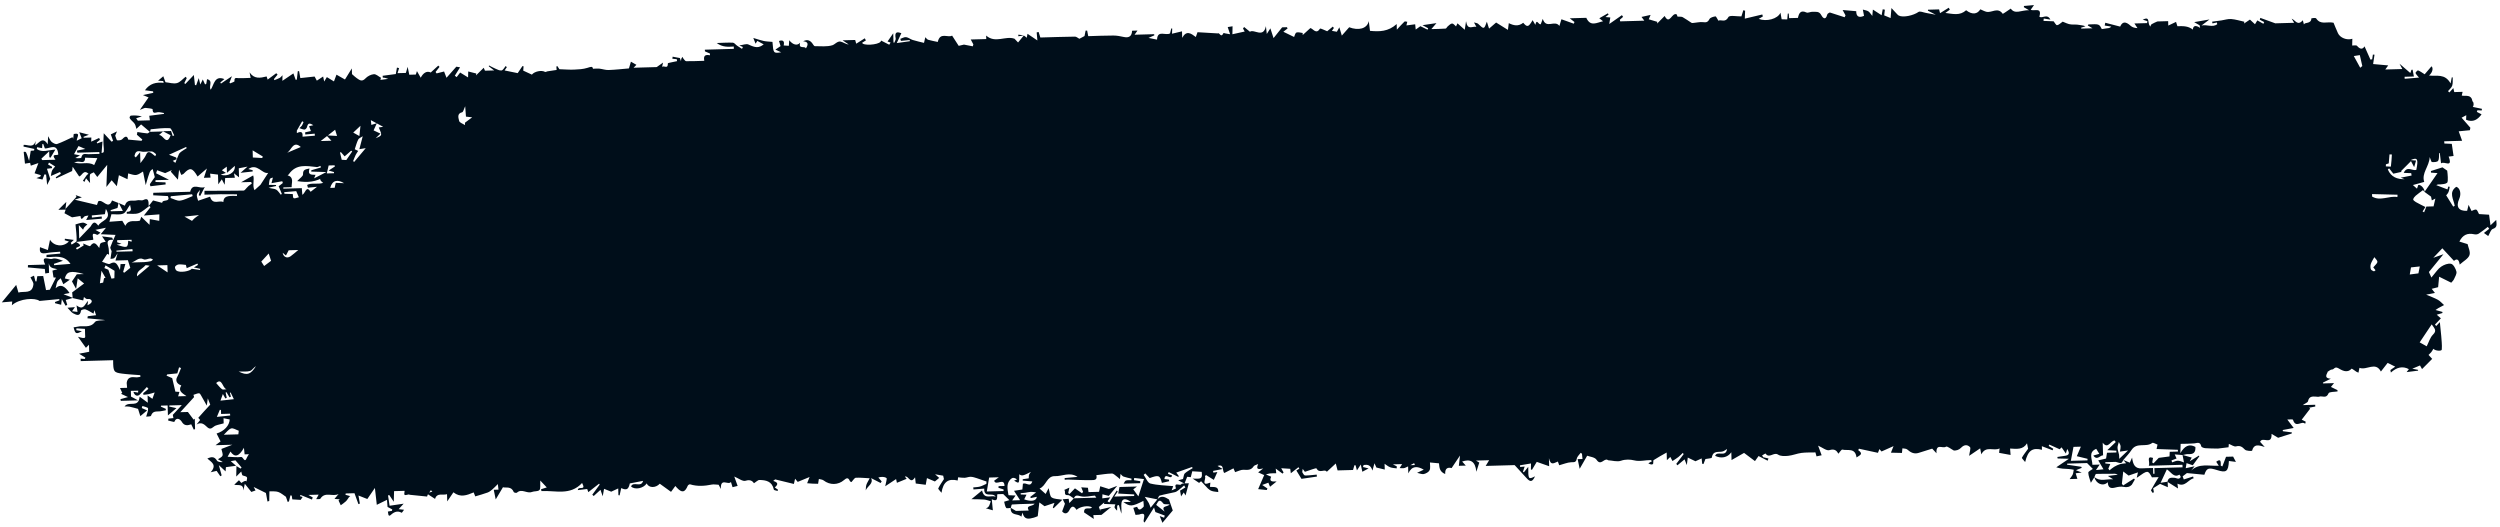 <svg width="489" height="103" viewBox="0 0 489 103" fill="none" xmlns="http://www.w3.org/2000/svg">
<path d="M30.732 51.913C31.444 52.388 32.11 52.833 32.783 53.282C32.767 52.708 32.754 52.248 32.743 51.856C32.118 51.874 31.469 51.892 30.732 51.913ZM25.944 49.151C25.927 49.009 25.913 48.867 25.897 48.724C24.853 48.823 23.808 48.92 22.764 49.018C22.773 49.092 22.782 49.167 22.791 49.24C23.843 49.21 24.892 49.181 25.944 49.151ZM70.296 26.611C70.37 25.914 70.432 25.333 70.508 24.606C70.043 25.042 69.569 25.486 69.093 25.932C69.514 26.169 69.936 26.407 70.296 26.611ZM20.352 54.407C20.45 54.393 20.547 54.377 20.645 54.362C20.432 53.985 20.219 53.609 19.851 52.956C19.725 53.944 19.64 54.613 19.538 55.408C20.015 55.308 20.247 55.261 20.175 55.276C20.266 54.827 20.309 54.617 20.352 54.407ZM38.927 42.063C37.791 42.184 36.917 42.278 36.081 42.367C36.645 42.687 37.139 42.967 37.557 43.204C37.683 43.073 37.865 42.856 38.075 42.678C38.299 42.486 38.551 42.331 38.927 42.063ZM29.271 51.975C28.936 51.949 28.514 51.793 28.408 51.928C27.839 52.639 26.669 52.927 26.797 54.054C27.565 53.407 28.346 52.752 29.271 51.975ZM58.834 28.755C57.366 27.427 57.002 29.345 56.184 29.878C57.049 29.51 57.916 29.143 58.834 28.755ZM42.282 74.923C42.661 75.339 42.996 75.808 43.427 76.132C43.625 76.281 44.012 76.141 44.312 76.132C43.492 75.936 43.467 73.817 42.282 74.923ZM43.242 80.968C43.233 80.653 43.226 80.427 43.22 80.201C43.148 80.184 43.076 80.168 43.004 80.15C42.831 80.559 42.66 80.967 42.416 81.545C43.398 81.442 44.212 81.358 45.027 81.273C45.017 81.155 45.006 81.037 44.996 80.918C44.455 80.934 43.913 80.949 43.242 80.968ZM64.586 36.752C64.82 36.745 65.147 36.736 65.46 36.727C65.547 36.336 65.62 36.002 65.671 35.768C66.292 35.792 66.798 35.812 67.304 35.832C66.056 35.066 65.008 35.187 64.586 36.752ZM51.299 30.909C51.331 30.808 51.364 30.708 51.396 30.607C50.784 30.237 50.17 29.867 49.416 29.41C49.436 30.134 49.447 30.514 49.455 30.806C50.138 30.845 50.719 30.876 51.299 30.909ZM46.672 72.666C48.323 73.502 49.042 73.264 50.067 71.611C49.621 71.871 49.322 72.428 48.908 72.557C48.288 72.75 47.585 72.64 46.672 72.666ZM63.917 33.924C64.392 33.911 64.861 33.897 65.328 33.884C65.33 33.809 65.331 33.734 65.331 33.658C65.055 33.58 64.78 33.5 64.286 33.358C64.833 32.999 65.172 32.777 65.513 32.553C65.49 32.48 65.468 32.405 65.445 32.332C65.031 32.344 64.617 32.355 64.287 32.365C64.165 32.884 64.055 33.344 63.917 33.924ZM466.684 32.14C466.68 32.275 466.674 32.409 466.67 32.545C467.012 32.557 467.649 32.62 467.655 32.577C467.767 31.8 467.802 31.01 467.851 30.222C467.697 30.214 467.543 30.204 467.387 30.196C467.341 30.737 467.295 31.279 467.238 31.953C467.22 31.959 466.953 32.05 466.684 32.14ZM67.742 31.303C68.182 30.659 68.538 30.139 68.894 29.617C68.826 29.568 68.759 29.52 68.691 29.471C68.25 29.855 67.806 30.239 67.41 30.584C67.121 30.256 66.89 29.992 66.657 29.729C66.609 29.779 66.562 29.829 66.514 29.878C66.619 30.323 66.724 30.767 66.84 31.252C67.078 31.265 67.424 31.285 67.742 31.303ZM57.94 37.384C57.259 37.443 56.425 37.514 55.59 37.587C55.604 37.69 55.618 37.794 55.634 37.898C56.181 37.919 56.728 37.94 57.275 37.96C57.317 38.928 57.317 38.928 58.457 38.584C58.306 38.232 58.15 37.871 57.94 37.384ZM461.658 13.252C461.824 13.116 462.004 12.969 462.066 12.917C461.888 12.127 461.732 11.449 461.58 10.777C461.096 10.854 460.671 10.922 460.405 10.964C460.817 11.717 461.212 12.435 461.658 13.252ZM62.727 27.587C63.592 27.562 64.154 27.546 64.829 27.527C64.526 27.204 64.315 26.978 63.846 26.477C64.761 26.526 65.337 26.558 65.924 26.59C65.828 26.275 65.732 25.966 65.549 25.376C64.628 26.097 63.808 26.741 62.727 27.587ZM414.654 88.337C414.867 87.241 414.867 87.241 414.444 86.45C414.336 86.899 414.169 87.261 414.187 87.611C414.211 88.058 414.405 88.492 414.485 88.939C414.536 89.219 414.51 89.512 414.516 89.752C415.132 89.166 415.59 88.731 416.248 88.106C415.537 88.21 415.096 88.274 414.654 88.337ZM226.151 98.76C226.75 99.234 227.282 99.656 227.816 100.078C227.002 98.848 228.404 99.199 228.792 98.659C228.245 98.599 227.706 98.709 227.55 98.496C226.682 97.317 226.469 98.296 226.151 98.76ZM43.122 78.365C44.087 78.26 44.872 78.175 45.743 78.081C45.485 77.546 45.3 77.158 45.112 76.769C45.064 76.79 45.014 76.813 44.964 76.835C45.03 77.085 45.096 77.336 45.161 77.586C45.075 77.633 44.988 77.677 44.901 77.722C44.697 77.381 44.495 77.04 44.29 76.699C44.238 76.726 44.186 76.755 44.133 76.782C44.206 77.128 44.279 77.474 44.352 77.819C44.26 77.858 44.169 77.894 44.078 77.933C43.908 77.631 43.739 77.331 43.592 77.067C43.472 77.395 43.349 77.736 43.122 78.365ZM55.29 49.442C55.431 50.277 56.15 50.618 56.851 50.119C57.372 49.746 57.851 49.304 58.34 48.899C57.673 48.918 56.942 48.939 56.467 48.952C56.232 49.404 56.082 49.693 55.932 49.98C55.727 49.807 55.521 49.635 55.29 49.442ZM53.023 51.016C52.945 50.777 52.812 50.365 52.559 49.584C51.892 50.309 51.392 50.854 51.108 51.163C51.437 51.678 51.606 51.943 51.664 52.034C52.052 51.744 52.455 51.441 53.023 51.016ZM21.804 54.505C22.04 54.466 22.325 54.419 22.372 54.411C22.384 53.854 22.395 53.417 22.404 52.965C21.895 52.66 21.27 52.282 20.644 51.906C20.566 52.084 20.49 52.263 20.414 52.441C20.744 52.574 21.073 52.709 21.194 52.757C21.425 53.421 21.588 53.887 21.804 54.505ZM471.591 52.304C471.484 52.911 471.412 53.314 471.345 53.694C471.878 53.624 472.439 53.551 473.041 53.471C473.122 53.064 473.198 52.687 473.312 52.116C472.552 52.199 471.983 52.262 471.591 52.304ZM44.39 33.811C44.38 33.449 44.37 33.098 44.356 32.595C43.962 32.884 43.684 33.089 43.398 33.3C43.616 33.445 43.817 33.577 44.195 33.826C43.751 33.971 43.509 34.051 43.169 34.163C44.53 34.638 46.094 33.767 45.924 32.441C45.367 32.939 44.916 33.343 44.39 33.811ZM25.698 51.344C26.542 51.32 27.388 51.311 28.232 51.266C28.657 51.243 29.082 51.179 29.496 51.087C29.656 51.051 29.79 50.883 29.935 50.775C29.756 50.695 29.574 50.542 29.401 50.552C28.961 50.581 28.433 50.888 28.102 50.719C27.083 50.199 26.504 51.194 25.698 51.344ZM464.21 52.296C464.584 51.829 464.994 51.543 465.016 51.225C465.037 50.936 464.635 50.611 464.419 50.301C464.185 50.737 463.897 51.15 463.737 51.614C463.631 51.923 463.637 52.33 463.731 52.645C463.789 52.838 464.097 52.98 464.32 53.068C464.404 53.101 464.563 52.921 464.656 52.858C464.43 52.574 464.231 52.326 464.21 52.296ZM46.7 84.252C46.157 84.072 45.6 83.67 45.203 83.806C44.674 83.987 44.273 84.585 43.781 85.037C44.674 85.012 45.616 84.985 46.621 84.957C46.641 84.768 46.678 84.451 46.7 84.252ZM33.793 31.464C33.963 31.597 34.132 31.73 34.301 31.862C34.529 31.293 34.734 30.714 34.992 30.161C35.085 29.957 35.278 29.788 35.46 29.657C35.801 29.407 36.168 29.197 36.524 28.972C36.482 28.897 36.441 28.822 36.4 28.747C35.311 29.243 34.223 29.738 33.054 30.271C33.623 30.487 34.037 30.645 34.453 30.803C34.488 30.912 34.525 31.021 34.56 31.13C34.305 31.242 34.049 31.352 33.793 31.464ZM74.953 24.806C74.005 24.294 73.354 23.942 72.537 23.501C72.591 24.024 72.616 24.26 72.634 24.432C72.9 24.352 73.141 24.278 73.706 24.107C73.42 24.74 73.257 25.102 73.075 25.504C73.437 25.674 73.879 25.881 74.424 26.139C74.112 26.434 73.88 26.654 73.485 27.03C74.791 26.507 74.791 26.508 74.086 24.929C74.293 24.9 74.496 24.871 74.953 24.806ZM37.688 38.35C37.651 38.234 37.615 38.117 37.578 38.001C36.188 38.128 34.8 38.256 33.408 38.383C33.391 38.499 33.373 38.616 33.355 38.732C33.98 38.919 34.629 39.32 35.223 39.242C36.066 39.129 36.869 38.665 37.688 38.35ZM200.334 97.676C201.714 98.178 202.743 97.974 202.801 97.169C202.402 97.254 202.012 97.338 201.624 97.422C201.591 97.345 201.556 97.269 201.523 97.192C201.842 96.947 202.16 96.702 202.672 96.308C202.241 96.263 201.93 96.19 201.624 96.207C201.265 96.227 200.91 96.332 200.549 96.383C200.247 96.426 199.939 96.445 199.637 96.474C199.645 96.557 199.654 96.641 199.665 96.724C199.998 96.733 200.33 96.743 200.785 96.757C200.605 97.123 200.485 97.368 200.334 97.676ZM22.829 47.865C24.896 48.554 25.003 48.508 25.079 47.089C25.297 47.152 25.515 47.215 25.733 47.277C25.739 47.15 25.745 47.023 25.751 46.898C24.81 46.924 23.868 46.951 22.926 46.978C22.922 47.113 22.917 47.249 22.911 47.384C23.12 47.458 23.329 47.533 23.772 47.691C23.296 47.779 23.063 47.821 22.829 47.865ZM47.848 88.871C47.812 88.526 47.778 88.206 47.711 87.589C46.731 89.35 45.88 89.522 45.082 88.326C44.92 88.617 44.773 88.878 44.516 89.337C45.522 89.37 46.359 89.492 47.166 89.383C47.584 89.327 47.843 90.73 48.298 89.499C48.387 89.261 48.562 89.063 48.697 88.847C48.428 88.854 48.16 88.862 47.848 88.871ZM15.131 29.864C15.099 29.728 15.067 29.591 15.035 29.455C15.505 29.365 15.976 29.274 16.681 29.137C16.128 28.898 15.797 28.756 15.358 28.567C15.079 29.07 14.795 29.583 14.479 30.155C14.857 30.233 15.14 30.29 15.649 30.395C15.21 30.64 14.969 30.775 14.728 30.908C15.169 30.965 15.884 30.974 15.913 30.822C16.112 29.836 16.767 30.18 17.301 30.161C18.02 30.137 18.741 30.119 19.459 30.099C19.449 29.98 19.438 29.861 19.429 29.742C17.997 29.782 16.564 29.823 15.131 29.864ZM468.927 38.541C468.94 38.391 468.951 38.239 468.963 38.087C467.303 38.046 465.641 38.004 463.98 37.961C463.978 38.121 463.977 38.281 463.976 38.441C465.604 39.431 467.281 38.236 468.927 38.541ZM27.468 31.907C27.905 31.282 28.334 30.85 28.551 30.318C28.874 29.522 29.269 29.694 29.751 30.055C29.962 30.213 30.163 30.39 30.368 30.558C30.425 30.418 30.553 30.172 30.528 30.153C30.264 29.949 29.984 29.65 29.691 29.627C28.99 29.569 28.244 29.8 27.58 29.627C26.703 29.399 26.452 29.807 26.294 30.528C26.384 30.618 26.471 30.707 26.559 30.795C26.788 30.522 27.017 30.248 27.408 29.779C27.429 30.536 27.448 31.198 27.468 31.907ZM52.59 36.154C53.124 36.166 53.556 36.175 53.988 36.184C53.992 36.251 53.996 36.318 53.999 36.384C53.518 36.494 53.034 36.605 52.553 36.714C53.058 36.917 53.581 36.86 53.985 37.068C54.368 37.267 54.628 37.745 54.941 38.099C55.001 38.038 55.061 37.977 55.121 37.916C54.918 37.426 54.715 36.937 54.507 36.432C54.809 36.195 55.067 35.995 55.323 35.796C55.286 35.68 55.249 35.564 55.212 35.448C54.552 35.569 53.892 35.689 53.102 35.833C53.219 35.369 53.298 35.057 53.379 34.736C52.743 34.871 52.743 34.871 52.59 36.154ZM71.542 28.974C71.204 29.029 70.88 29.082 70.293 29.177C70.522 28.29 70.71 27.566 70.948 26.653C70.6 26.895 70.2 27.023 70.062 27.302C69.763 27.906 69.596 28.587 69.389 29.194C69.504 29.25 69.782 29.386 70.059 29.521C69.892 29.784 69.7 30.032 69.564 30.313C69.377 30.7 69.233 31.112 69.069 31.514C69.139 31.567 69.208 31.62 69.276 31.675C69.987 30.828 70.696 29.983 71.542 28.974ZM14.493 31.745C15.809 32.295 17.172 31.496 18.416 32.289C18.537 32.026 18.733 31.597 19.04 30.929C18.134 30.894 17.393 30.867 16.652 30.839C16.646 32.16 15.749 31.543 15.168 31.62C14.942 31.651 14.718 31.703 14.493 31.745ZM61.285 24.489C60.475 23.974 60.227 24.101 60.046 24.867C59.998 25.068 59.731 25.349 59.567 25.346C59.228 25.338 58.89 25.166 58.553 25.061C58.722 24.901 58.921 24.765 59.05 24.573C59.191 24.365 59.266 24.106 59.371 23.869C59.281 23.82 59.191 23.771 59.1 23.722C58.754 24.333 58.407 24.946 58.059 25.557C58.062 25.715 58.064 25.873 58.067 26.031C59.109 25.513 59.237 26.054 59.18 26.736C60.062 26.664 60.824 26.602 61.587 26.541C61.577 26.407 61.567 26.272 61.557 26.14C60.941 26.197 60.326 26.253 59.712 26.311C59.702 26.169 59.694 26.026 59.686 25.885C60.026 25.808 60.368 25.731 60.81 25.631C60.671 25.261 60.565 24.981 60.455 24.686C60.733 24.62 60.954 24.567 61.285 24.489ZM91.143 22.812C91.094 22.163 91.047 21.544 90.991 20.783C90.738 21.303 90.623 21.905 90.392 21.96C89.317 22.213 89.691 23.105 89.809 23.651C89.883 23.998 90.552 24.201 90.955 24.468C90.952 24.314 90.948 24.16 90.945 24.005C91.36 23.694 91.774 23.384 92.356 22.948C91.889 22.896 91.542 22.856 91.143 22.812ZM36.358 51.814C35.848 51.773 35.396 51.678 34.956 51.724C34.697 51.751 34.364 51.947 34.244 52.174C34.163 52.329 34.33 52.777 34.507 52.914C35.175 53.431 37.143 53.05 37.515 52.567C38.141 52.662 38.634 52.736 39.126 52.81C39.135 52.734 39.144 52.659 39.154 52.583C38.806 52.505 38.46 52.426 37.928 52.308C38.325 52.063 38.525 51.94 38.724 51.817C38.686 51.73 38.649 51.642 38.613 51.555C37.93 51.847 37.247 52.138 36.519 52.45C36.467 52.243 36.401 51.98 36.358 51.814ZM406.225 89.232C406.511 88.557 406.755 87.982 407.017 87.367C406.535 87.38 406.047 87.394 405.573 87.408C405.399 88.334 405.235 89.198 405.057 90.138C406.274 90.104 407.295 90.075 408.317 90.046C408.318 89.945 408.318 89.843 408.318 89.742C407.679 89.586 407.04 89.43 406.225 89.232ZM474.663 67.738C475.07 66.946 475.325 66.007 475.898 65.447C476.692 64.674 476.223 64.276 475.64 63.447C474.78 64.733 474.008 65.891 473.289 66.966C473.965 67.347 474.439 67.613 474.663 67.738ZM10.844 31.242C9.886 29.96 11.168 30.479 11.398 30.221C11.209 27.877 9.754 29.079 8.781 29.043C8.666 28.729 8.558 28.435 8.451 28.143C8.395 28.151 8.339 28.16 8.283 28.168C8.271 28.413 8.259 28.658 8.243 28.977C7.878 28.91 7.563 28.851 7.248 28.794C7.231 28.908 7.215 29.024 7.199 29.139C8.235 29.918 9.466 29.337 10.827 29.258C10.406 29.966 10.146 30.407 9.884 30.847C9.806 30.812 9.728 30.778 9.652 30.743C9.644 30.464 9.636 30.184 9.619 29.593C8.983 30.192 8.537 30.612 8.092 31.032C8.145 31.126 8.199 31.221 8.252 31.315C9.042 31.293 9.83 31.271 10.844 31.242ZM34.843 77.521C35.377 77.506 35.784 77.494 36.468 77.475C35.588 76.879 34.786 76.435 35.458 75.393C34.563 75.082 34.278 74.426 34.649 73.757C34.958 73.202 35.163 72.58 35.413 71.987C35.283 71.938 35.153 71.889 35.023 71.84C34.915 72.223 34.805 72.605 34.684 73.029C34.036 73.097 33.37 73.166 32.705 73.235C32.661 73.316 32.618 73.399 32.575 73.479C32.967 73.65 33.358 73.821 33.684 73.963C33.868 74.751 34.074 75.63 34.303 76.606C34.47 76.619 34.761 76.639 35.095 76.662C35.009 76.955 34.943 77.182 34.843 77.521ZM193.477 93.407C193.329 94.282 193.181 95.169 193.018 96.137C194.217 96.103 195.259 96.074 196.299 96.044C196.298 95.942 196.295 95.839 196.292 95.736C195.957 95.627 195.624 95.518 195.291 95.409C195.301 95.301 195.315 95.195 195.328 95.089C195.708 95.078 196.091 95.067 196.478 95.056C196.453 93.287 194.787 95.153 194.458 94.027C194.709 93.843 194.919 93.687 195.371 93.353C194.599 93.375 194.141 93.388 193.477 93.407ZM471.512 31.317C471.841 31.346 472.168 31.373 472.579 31.408C472.44 31.885 472.333 32.262 472.208 32.69C472.018 32.33 471.865 32.038 471.592 31.517C470.855 32.254 470.232 32.88 469.608 33.504C469.676 33.536 469.742 33.569 469.809 33.603C469.207 33.735 468.605 33.869 468.135 33.974C467.852 33.614 467.58 33.268 467.306 32.923C467.223 32.997 467.14 33.072 467.057 33.147C467.702 34.66 468.917 35.071 470.346 35.053C470.139 34.974 469.932 34.893 469.571 34.756C470.402 34.593 471.054 34.464 471.708 34.335C471.685 34.181 471.658 34.026 471.632 33.872C471.191 33.854 470.75 33.836 470.164 33.81C470.83 32.363 471.882 33.487 472.63 33.231C473.07 31.088 472.862 30.714 471.512 31.317ZM413.972 88.504C413.967 88.388 413.962 88.273 413.958 88.157C413.32 88.12 412.683 88.082 412.189 88.053C412.748 87.516 413.292 86.993 413.837 86.468C413.767 86.365 413.7 86.263 413.63 86.161C412.811 86.176 412.313 87.965 411.29 86.587C411.316 87.515 411.338 88.293 411.361 89.088C410.87 88.933 410.212 90.207 409.454 89.106C409.845 88.993 410.177 88.898 410.623 88.768C410.338 88.305 410.149 87.999 410.022 87.792C408.409 88.464 409.248 89.781 409.278 90.912C409.715 90.9 410.158 90.887 410.701 90.872C410.449 91.238 410.271 91.498 409.966 91.942C410.547 91.884 410.916 91.846 411.441 91.795C411.048 91.126 410.743 90.609 410.417 90.051C410.983 89.919 411.494 89.8 411.949 89.693C412.019 89.242 412.079 88.856 412.125 88.556C412.852 88.535 413.412 88.519 413.972 88.504ZM198.342 96.001C198.956 95.904 199.467 95.824 199.976 95.745C200.015 95.341 200.051 94.948 200.08 94.631C200.702 94.27 201.517 95.447 201.916 94.165C201.235 94.108 200.639 94.057 200.041 94.007C200.044 93.916 200.047 93.826 200.05 93.735C200.424 93.679 200.796 93.624 201.222 93.56C201.242 93.314 201.215 93.066 201.288 92.859C201.359 92.651 201.529 92.484 201.656 92.298C200.094 93.085 199.901 93.138 199.365 92.768C199.372 94.647 199.372 94.647 198.356 94.024C198.548 93.941 198.74 93.858 198.931 93.775C198.568 93.494 198.17 93.376 197.939 93.534C196.737 94.359 197.051 95.628 197.262 96.863C197.667 96.882 198.138 96.903 198.646 96.924C198.408 97.262 198.232 97.515 197.974 97.883C198.576 97.866 198.954 97.855 199.531 97.839C199.098 97.171 198.772 96.665 198.342 96.001ZM28.137 42.161C28.657 41.506 29.05 41.013 29.444 40.521C29.364 40.441 29.285 40.362 29.206 40.283C28.516 40.768 27.878 41.422 27.119 41.691C26.409 41.943 25.572 41.784 24.789 41.806C24.792 41.682 24.796 41.558 24.799 41.432C26.048 41.422 25.47 40.617 25.454 40.062C24.968 40.63 24.683 41.524 24.143 41.763C23.43 42.08 22.519 41.882 21.798 41.902C21.671 42.368 21.557 42.786 21.396 43.377C22.161 43.32 22.973 43.258 23.921 43.187C24.045 43.392 24.284 43.792 24.513 44.175C25.178 42.766 26.489 43.485 27.375 43.15C27.474 42.861 27.555 42.624 27.633 42.4C28.18 42.934 28.66 43.403 29.245 43.975C29.275 43.409 29.289 43.134 29.304 42.86C29.878 42.964 30.45 43.069 31.149 43.197C31.157 42.827 31.164 42.401 31.173 41.93C30.161 42.006 29.277 42.073 28.137 42.161ZM21.837 49.132C21.732 48.836 21.518 48.539 21.581 48.354C21.836 47.617 22.177 46.915 22.596 45.946C21.393 45.891 20.591 45.854 19.7 45.813C20.033 45.404 20.267 45.117 20.728 44.549C19.861 44.722 19.376 44.819 18.658 44.963C19.09 45.202 19.305 45.32 19.654 45.513C19.395 45.687 19.119 45.993 19.003 45.934C17.693 45.268 18.27 46.344 18.24 46.902C17.246 47.03 16.252 47.158 14.897 47.331C16.522 48.252 15.066 48.196 14.853 48.553C14.923 48.638 14.991 48.723 15.06 48.808C15.494 48.545 15.926 48.28 16.358 48.017C16.329 47.886 16.3 47.757 16.272 47.626C16.749 47.806 17.555 48.256 17.652 48.122C18.453 47.006 18.895 47.851 19.413 48.504C19.521 48.116 19.519 47.715 19.696 47.58C19.953 47.383 20.339 47.376 20.682 47.286C20.51 47.035 20.358 46.814 19.956 46.23C20.853 46.345 21.403 46.416 21.954 46.486C22.004 46.625 22.054 46.763 22.104 46.901C20.887 46.814 20.955 47.426 21.182 48.233C21.322 48.731 21.286 49.285 21.327 49.815C21.21 49.763 21.091 49.711 20.972 49.659C20.663 50.134 20.354 50.609 19.963 51.21C20.626 51.393 21.209 51.773 21.504 51.598C22.701 50.89 22.979 51.822 23.469 52.813C23.516 52.317 23.548 51.998 23.58 51.657C23.948 51.647 24.292 51.637 24.52 51.631C24.378 52.148 24.229 52.681 24.082 53.214C24.163 53.255 24.242 53.296 24.324 53.335C24.726 53.008 25.131 52.678 25.485 52.389C25.316 51.853 25.177 51.409 25.016 50.893C24.292 50.914 23.516 50.936 22.584 50.962C22.662 50.705 22.781 50.305 23.012 49.528C22.65 50.044 22.523 50.339 22.308 50.495C22.128 50.626 21.846 50.591 21.608 50.629C21.683 50.135 21.759 49.641 21.837 49.132ZM63.399 34.556C61.852 35.584 60.178 35.762 58.137 35.422C58.639 34.866 59.288 34.471 59.273 34.101C59.237 33.104 59.812 33.131 60.538 32.959C60.091 34.335 61.045 34.141 61.716 34.198C61.609 34.467 61.528 34.676 61.443 34.888C62.217 34.489 62.895 34.139 63.835 33.652C62.665 33.617 61.77 33.59 60.874 33.564C60.884 33.475 60.894 33.387 60.903 33.298C61.524 33.117 62.145 32.937 62.765 32.756C62.738 32.651 62.71 32.545 62.683 32.44C62.441 32.523 62.19 32.699 61.957 32.674C59.97 32.47 57.932 31.992 56.481 34.105C56.438 34.166 56.36 34.2 56.251 34.284C57.576 34.7 57.004 35.741 57.048 36.608C56.451 36.625 55.935 36.64 55.42 36.654C55.42 36.737 55.422 36.82 55.422 36.903C56.634 36.868 57.846 36.834 59.029 36.801C59.072 37.327 59.1 37.672 59.136 38.111C59.74 37.797 59.882 36.181 60.763 37.513C61.116 37.236 61.471 36.959 62.007 36.539C61.311 36.607 60.771 36.66 60.231 36.713C60.18 36.533 60.13 36.353 60.08 36.172C60.962 35.698 62.107 36.115 63.209 35.777C62.255 35.045 62.592 34.796 63.399 34.556ZM415.32 89.969C415.733 90.142 416.147 90.315 416.584 90.498C416.703 90.24 416.869 89.875 417.036 89.51C417.21 90.863 417.597 91.71 418.962 91.612C419.676 91.559 420.389 91.565 421.137 91.544C421.15 92.016 421.16 92.344 421.169 92.674C421.254 92.666 421.341 92.66 421.426 92.654C421.416 92.32 421.407 91.984 421.395 91.565C423.288 91.511 425.097 91.46 426.906 91.409C426.901 91.243 426.896 91.079 426.891 90.912C424.694 90.975 422.497 91.037 420.298 91.099C420.642 90.456 419.699 89.082 421.134 89.565C421.076 89.89 421.026 90.174 420.976 90.459C421.06 90.514 421.145 90.571 421.229 90.627C421.613 90.227 421.996 89.824 422.25 89.559C422.999 89.458 423.64 89.373 424.358 89.277C424.37 88.982 424.384 88.671 424.398 88.371C424.977 88.355 425.484 88.341 425.993 88.326C425.997 88.212 425.999 88.096 426.001 87.981C424.604 87.929 423.205 87.877 421.805 87.826L421.815 87.853C421.882 87.557 421.948 87.261 422.013 86.964C421.656 86.846 421.15 86.504 420.965 86.644C419.751 87.572 417.955 86.435 416.933 88.009C416.474 88.718 415.866 89.317 415.329 89.965C414.967 90.684 414.967 90.684 413.843 90.345C413.16 90.365 412.476 90.384 411.791 90.403C411.795 90.488 411.799 90.573 411.802 90.656C412.093 90.688 412.385 90.719 412.771 90.759C412.613 91.124 412.498 91.398 412.381 91.672C412.46 91.778 412.541 91.887 412.621 91.994C412.922 91.763 413.206 91.499 413.526 91.31C413.883 91.1 414.262 90.919 414.652 90.797C414.99 90.691 415.357 90.684 415.867 90.612C415.582 90.276 415.45 90.123 415.32 89.969ZM27.034 79.981C26.47 79.833 25.91 79.665 25.341 79.545C25.071 79.486 24.783 79.518 24.362 79.504C25.238 78.323 27.071 79.928 27.313 77.591C27.9 78.026 28.356 78.362 28.908 78.772C28.897 78.407 28.885 77.969 28.868 77.36C29.229 77.608 29.467 77.771 29.812 78.009C29.965 77.579 30.097 77.202 30.252 76.766C29.794 76.897 29.421 77.026 29.04 77.106C28.713 77.174 28.376 77.187 28.044 77.224C28.035 77.121 28.027 77.017 28.018 76.913C28.356 76.63 28.694 76.347 29.031 76.063C28.931 75.94 28.832 75.816 28.733 75.693C28.283 76.17 27.826 76.637 27.387 77.123C26.941 77.612 26.331 77.442 26.096 76.644C26.431 76.697 26.72 76.743 27.006 76.789C27.017 76.662 27.027 76.536 27.038 76.411C26.558 76.424 26.08 76.438 25.596 76.451C25.61 76.936 25.62 77.304 25.628 77.57C26.037 77.791 26.384 77.978 27.006 78.315C25.654 78.353 24.641 78.381 23.627 78.41C23.605 78.299 23.582 78.189 23.56 78.077C24.02 77.949 24.481 77.82 25.035 77.665C24.548 77.439 24.113 77.236 23.679 77.033C23.754 76.967 23.829 76.901 23.906 76.835C23.772 76.546 23.639 76.256 23.472 75.894C23.929 75.881 24.371 75.868 24.862 75.855C24.833 75.527 24.806 75.215 24.779 74.903L24.771 74.932C24.93 73.71 25.729 73.709 26.607 73.802C26.889 73.834 27.182 73.739 27.469 73.703C27.457 73.596 27.445 73.49 27.433 73.383C26.251 73.285 25.063 73.235 23.886 73.08C22.229 72.858 22.145 72.71 22.128 70.454C20.02 70.513 17.903 70.573 15.787 70.633C15.782 70.475 15.778 70.316 15.773 70.157C16.047 70.175 16.321 70.195 16.595 70.213C16.631 70.127 16.668 70.042 16.705 69.956C16.369 69.748 16.034 69.54 15.46 69.183C16.205 69.043 16.791 68.932 17.445 68.807C17.433 68.409 17.422 67.991 17.406 67.428C17.104 67.732 16.919 67.919 16.805 68.034C16.302 67.335 15.848 66.703 15.248 65.869C15.685 65.988 15.889 66.067 16.096 66.092C16.273 66.113 16.527 66.139 16.614 66.036C16.706 65.925 16.649 65.665 16.647 65.469C16.641 65.13 16.629 64.79 16.616 64.329C16.178 64.301 15.57 64.262 14.959 64.221C14.947 64.342 14.935 64.464 14.922 64.585C15.249 64.644 15.576 64.702 16.018 64.781C14.9 65.416 14.702 65.32 14.397 64.021C14.657 63.981 14.913 63.966 15.157 63.901C16.286 63.603 17.595 64.271 18.576 62.985C18.867 62.601 19.756 62.741 20.584 62.606C19.287 62.476 18.197 62.368 17.107 62.26C17.126 62.125 17.144 61.991 17.164 61.856C17.705 61.789 18.246 61.722 18.791 61.655C18.696 61.366 18.589 61.041 18.47 60.673C18.396 60.942 18.322 61.219 18.287 61.342C17.729 61.036 17.242 60.691 16.708 60.512C16.456 60.428 15.873 60.616 15.85 60.755C15.655 62.017 14.915 61.574 14.332 61.298C13.959 61.12 13.691 60.692 13.194 60.194C13.846 60.143 14.148 60.118 14.653 60.078C14.404 60.433 14.272 60.62 14.092 60.876C14.446 60.919 14.745 60.958 15.161 61.009C15.102 60.621 15.052 60.298 14.966 59.726C16.357 60.825 16.575 59.476 17.233 58.851C17.192 59.124 17.151 59.397 17.104 59.706C18.009 59.328 18.206 58.81 17.606 58.518C17.416 58.425 17.147 58.535 16.936 58.47C16.759 58.416 16.614 58.241 16.418 58.091C16.364 58.352 16.316 58.583 16.279 58.766C15.582 58.61 14.904 58.457 14.224 58.306C14.177 57.845 14.133 57.383 14.115 57.189C14.998 56.535 15.755 55.973 16.453 55.456C16.001 55.089 15.604 54.766 15.197 54.436C15.104 55.052 15.013 55.654 14.885 56.509C14.484 55.78 14.245 55.346 14.08 55.043C14.377 54.604 14.649 54.2 15.025 53.647C15.337 53.639 15.879 53.623 16.42 53.608C13.825 52.87 13.018 53.083 12.68 54.462C12.956 54.531 13.229 54.6 13.666 54.71C13.134 55.079 12.76 55.336 12.387 55.594C12.214 55.196 12.04 54.798 11.88 54.43C11.67 54.629 11.374 54.801 11.235 55.067C11.066 55.388 11.028 55.788 10.875 56.387C11.795 55.498 12.636 55.873 13.599 57.303C13.302 57.366 12.988 57.434 12.424 57.554C13.246 57.874 13.754 58.072 14.262 58.271C13.796 58.405 13.329 58.538 12.864 58.672C12.936 58.911 13.045 59.272 13.153 59.636C13.044 59.691 12.935 59.747 12.826 59.801C12.604 59.408 12.382 59.013 12.096 58.504C12.046 58.914 12.008 59.222 11.961 59.614C11.535 59.506 11.158 59.409 10.78 59.313C10.769 59.233 10.76 59.152 10.749 59.074C11.04 58.965 11.331 58.857 11.623 58.748C11.615 58.664 11.607 58.58 11.6 58.495C10.416 58.61 9.231 58.723 7.733 58.868C6.898 58.195 3.852 58.351 2.32 59.71C2.345 59.452 2.363 59.266 2.393 58.973C1.816 59.02 1.258 59.067 0.352 59.142C1.345 57.936 2.204 56.896 3.166 55.728C3.371 56.424 3.483 56.808 3.604 57.218C4.746 56.887 6.31 57.586 6.536 55.635C6.583 55.233 6.187 54.769 5.955 54.241C6.068 54.188 6.329 54.069 6.653 53.921C6.761 54.357 6.845 54.693 6.929 55.03C6.996 55.036 7.063 55.042 7.131 55.049C7.181 54.73 7.229 54.41 7.291 54.022C7.739 54.01 8.216 53.996 8.448 53.989C8.651 54.995 8.824 55.85 9.004 56.742C9.395 56.702 9.698 56.672 9.748 56.666C10.193 55.785 10.569 55.039 10.944 54.297C10.914 54.295 10.675 54.282 10.465 54.271C10.401 53.846 10.338 53.432 10.262 52.932C10.565 52.845 10.899 52.749 11.232 52.654C10.517 52.445 9.735 52.541 9.541 51.49C9.557 52.04 9.573 52.592 9.595 53.37C9.536 53.38 9.195 53.437 8.855 53.493C8.828 53.211 8.8 52.928 8.769 52.609C7.707 52.511 6.581 52.409 5.453 52.305C5.458 52.152 5.464 52.001 5.469 51.848C6.585 51.817 7.702 51.785 8.849 51.753C7.848 49.779 9.724 50.83 10.178 50.639C10.765 50.391 11.572 50.73 12.316 51.013C11.727 51.21 11.137 51.409 10.549 51.606C10.562 51.696 10.575 51.784 10.588 51.873C11.612 51.79 12.637 51.707 13.79 51.613C12.479 49.697 10.695 50.323 9.081 50.293C9.089 50.144 9.098 49.995 9.106 49.845C10.001 49.764 10.894 49.684 11.787 49.603C11.776 49.481 11.766 49.359 11.754 49.237C10.935 49.31 10.106 49.321 9.298 49.47C7.98 49.713 7.679 49.453 7.824 48.346C8.349 48.538 8.913 48.744 9.365 48.909C9.528 48.128 9.649 47.539 9.784 46.898C10.57 48.2 12.369 48.382 13.473 47.235C13.164 47.142 12.91 47.068 12.657 46.992C12.67 46.894 12.684 46.794 12.698 46.694C13.208 46.762 13.717 46.83 14.448 46.926C14.126 47.23 13.983 47.365 13.841 47.499C13.898 47.613 13.956 47.728 14.013 47.842C14.353 47.594 14.975 47.359 14.984 47.096C15.021 46.078 14.862 45.052 14.766 43.899C15.133 43.801 15.659 43.595 16.199 43.546C16.485 43.521 16.794 43.77 17.093 43.896C16.895 44.072 16.677 44.228 16.505 44.429C16.387 44.567 16.331 44.765 16.252 44.93C15.996 44.652 15.78 44.417 15.418 44.021C15.449 45.119 15.471 45.897 15.492 46.642C16.216 45.884 16.822 45.248 17.428 44.612C17.535 44.501 17.667 44.402 17.744 44.269C18.276 43.331 18.589 43.303 19.231 44.148C19.757 43.047 22.041 42.997 20.71 40.862C20.645 41.203 20.579 41.544 20.51 41.894C19.702 41.971 18.828 42.055 17.954 42.137C17.964 42.279 17.972 42.419 17.981 42.558C18.617 42.488 19.253 42.417 19.889 42.346C19.9 42.488 19.913 42.629 19.924 42.772C18.947 42.855 17.97 42.938 16.848 43.035C17.056 42.633 17.142 42.465 17.305 42.15C16.944 42.237 16.641 42.217 16.478 42.37C16.141 42.683 15.86 43.237 15.741 42.244C15.228 42.328 14.717 42.411 14.092 42.512C13.728 42.316 13.213 42.035 12.609 41.706C12.673 41.515 12.749 41.283 12.845 40.999C12.341 41.013 11.902 41.025 11.415 41.039C11.765 40.685 12.051 40.395 12.338 40.109C12.546 39.902 12.758 39.7 12.969 39.495C12.929 39.818 12.89 40.14 12.801 40.874C13.653 39.936 14.305 39.217 14.958 38.498C14.906 38.386 14.854 38.277 14.802 38.166C15.101 38.273 15.402 38.38 16.014 38.596C15.433 38.789 15.151 38.882 14.609 39.06C16.196 39.439 17.533 39.755 18.965 40.096C19.02 39.938 19.124 39.634 19.211 39.382C20.124 38.836 21.156 41.182 21.912 39.208C22.379 39.393 22.783 39.551 23.186 39.711C23.119 40.034 23.051 40.357 22.984 40.674C22.529 40.819 22.08 40.961 21.631 41.105C21.644 41.179 21.656 41.254 21.668 41.329C22.427 41.307 23.186 41.286 24.032 41.262C23.745 40.705 23.49 40.211 23.237 39.716C23.629 39.888 24.023 40.059 24.425 40.234C24.867 38.794 26.003 39.431 26.809 39.184C27.192 39.066 27.692 39.292 28.036 39.122C28.942 38.675 29.097 39.14 29.079 40.312C29.499 39.774 29.75 39.453 29.942 39.208C30.516 39.359 31.119 39.517 31.724 39.676C31.741 38.897 33.411 39.658 32.838 38.353C31.875 38.302 30.922 38.251 29.97 38.2C29.972 38.037 29.973 37.874 29.976 37.711C32.364 37.643 34.754 37.576 37.203 37.506C37.632 35.628 39.199 37.085 40.061 36.566C39.755 37.162 39.459 37.74 39.165 38.318C39.069 38.275 38.971 38.233 38.874 38.19C38.96 37.839 39.046 37.49 39.132 37.142C38.373 38.022 38.373 38.022 38.749 39.266C39.53 39.001 40.307 38.736 41.087 38.471C41.613 40.2 42.877 39.089 43.684 39.524C43.734 38.477 44.304 38.222 46.347 38.335C46.349 38.226 46.353 38.117 46.357 38.008C45.282 38.001 44.209 37.98 43.135 37.991C42.087 38.002 41.039 38.046 39.992 38.076C39.993 37.822 39.996 37.57 39.996 37.318C42.549 37.313 45.102 37.32 47.654 37.279C47.86 37.275 48.063 36.931 48.262 36.741C48.383 36.624 48.485 36.486 48.614 36.38C48.82 36.214 49.04 36.065 49.252 35.908C49.209 35.805 49.165 35.701 49.122 35.597C48.487 35.615 47.854 35.633 47.155 35.653C48.035 35.154 48.788 34.728 49.522 34.313C49.814 35.132 49.309 36.291 49.779 37.199C50.378 36.66 50.715 36.358 50.943 36.154C51.519 35.266 52.046 34.455 52.464 33.81C51.289 34.125 50.305 31.823 48.572 33.066C48.961 33.166 49.188 33.226 49.415 33.285C49.419 33.371 49.422 33.456 49.426 33.542C48.719 33.621 48.011 33.699 47.048 33.804C47.548 33.361 47.9 33.048 48.414 32.592C47.713 32.725 47.239 32.815 46.706 32.916C46.721 33.45 46.736 33.998 46.755 34.685C46.382 34.389 46.11 34.173 45.757 33.894C45.827 34.22 45.881 34.467 45.945 34.767C45.3 34.785 44.722 34.801 44.048 34.821C44.025 35.106 43.995 35.479 43.942 36.134C43.672 35.622 43.532 35.357 43.385 35.079C43.201 35.339 43.033 35.575 42.694 36.051C42.67 35.211 42.655 34.694 42.64 34.152C42.163 34.093 41.688 34.033 41.094 33.962C41.129 34.245 41.154 34.459 41.188 34.741C40.821 34.752 40.438 34.763 39.88 34.778C40.048 34.266 40.214 33.753 40.472 32.956C39.78 33.551 39.228 34.026 38.648 34.525C37.621 32.761 37.13 32.698 35.941 33.966C35.822 34.095 35.62 34.135 35.458 34.216C35.364 33.988 35.271 33.762 35.032 33.181C34.939 33.98 34.882 34.461 34.802 35.143C34.214 34.481 33.81 34.025 33.405 33.57C33.475 33.471 33.545 33.372 33.614 33.273C33.086 33.51 32.558 33.748 32.309 33.861C31.654 33.627 31.193 33.463 30.731 33.299C30.662 33.495 30.593 33.689 30.525 33.885C31.358 34.307 32.193 34.729 33.063 35.17C32.156 35.196 31.286 35.221 30.418 35.245C30.414 35.36 30.409 35.475 30.405 35.591C31.062 35.618 31.721 35.646 32.377 35.675C32.384 35.81 32.391 35.945 32.397 36.08C31.404 36.198 30.412 36.316 29.419 36.432C29.383 36.295 29.345 36.158 29.309 36.02C29.662 35.52 30.014 35.02 30.279 34.644C30.141 34.123 30 33.584 29.862 33.066C29.296 33.437 29.296 33.437 28.502 36.207C28.288 35.136 28.13 34.339 27.973 33.549C27.601 33.75 27.144 34.152 26.644 34.225C26.148 34.297 25.609 34.039 25.068 33.92C25.035 34.224 24.979 34.715 24.941 35.057C24.403 34.804 23.831 34.537 23.259 34.269C23.128 34.968 22.995 35.665 22.851 36.421C22.506 36.025 22.209 35.684 21.839 35.258C21.452 35.752 21.169 36.112 20.81 36.571C20.864 35.113 20.911 33.803 20.968 32.246C20.255 33.118 19.675 33.827 19.027 34.619C18.809 34.326 18.607 34.055 18.345 33.702C18.095 33.848 17.657 33.954 17.607 34.164C17.502 34.615 17.599 35.12 17.618 35.798C17.374 35.511 17.107 35.197 16.828 34.868C16.761 35.025 16.642 35.301 16.522 35.578C16.421 35.501 16.319 35.425 16.218 35.348C16.462 34.988 16.702 34.624 16.955 34.271C17.02 34.182 17.129 34.131 17.308 33.995C16.323 33.033 16.004 34.473 15.482 34.512C15.046 33.858 14.652 33.266 14.216 32.613C14.164 33.016 14.115 33.382 14.105 33.454C12.936 33.996 11.971 34.443 11.007 34.891C10.97 34.817 10.933 34.744 10.896 34.672C11.232 34.444 11.567 34.217 11.902 33.991C11.851 33.874 11.801 33.758 11.75 33.642C11.205 33.878 10.662 34.115 9.949 34.424C10.027 34.038 10.045 33.67 10.185 33.363C10.322 33.063 10.582 32.828 10.789 32.564C10.386 32.307 9.984 32.051 9.582 31.794C9.521 31.92 9.46 32.045 9.398 32.17C9.66 32.324 9.922 32.476 10.184 32.629C10.176 32.716 10.169 32.803 10.161 32.889C9.863 32.927 9.565 32.965 9.186 33.011C9.384 33.63 9.58 34.245 9.818 34.986C9.708 35.203 9.508 35.601 9.22 36.172C9.143 35.401 9.08 34.776 9.016 34.151C8.91 34.137 8.801 34.122 8.695 34.108C8.575 34.419 8.456 34.728 8.304 35.124C8.032 35.058 7.713 34.98 7.119 34.837C7.544 34.67 7.721 34.601 7.898 34.532C7.929 34.443 7.959 34.353 7.988 34.264C7.636 34.156 7.28 34.049 6.761 33.892C6.975 33.322 7.219 32.671 7.51 31.895C7.076 32.044 6.586 32.214 6.029 32.405C6.042 32.455 5.972 32.187 5.886 31.848C5.571 31.899 5.212 31.957 4.883 32.01C4.796 31.205 4.716 30.469 4.635 29.717C5.112 29.615 5.112 29.615 5.691 31.473C5.82 30.671 5.911 30.123 6.014 29.494C6.172 29.481 6.417 29.46 6.661 29.44C6.681 29.336 6.7 29.233 6.718 29.13C6.013 28.977 5.307 28.826 4.6 28.674C4.608 28.561 4.617 28.448 4.627 28.336C5.436 28.26 6.551 29.057 6.971 27.561C6.947 27.799 6.923 28.038 6.885 28.427C7.644 27.959 8.363 26.616 9.332 28.235C9.354 27.771 9.377 27.308 9.41 26.636C9.705 27.13 9.84 27.541 10.109 27.759C10.402 27.998 10.884 28.265 11.174 28.163C12.2 27.802 13.178 27.29 14.175 26.835C14.221 26.937 14.269 27.038 14.316 27.14C14.346 26.855 14.379 26.57 14.41 26.284L14.438 26.204C15.878 25.902 15.002 26.89 15.01 27.521C15.345 27.354 15.631 27.212 15.978 27.038C15.816 26.633 15.68 26.297 15.506 25.865C16.049 26.007 16.567 26.142 17.39 26.358C16.856 26.562 16.599 26.66 16.343 26.758C16.346 26.819 16.35 26.88 16.353 26.942C16.822 26.928 17.29 26.915 17.869 26.899C17.852 27.299 17.841 27.56 17.834 27.711C18.362 27.464 18.876 27.226 19.388 26.986C19.444 27.104 19.499 27.223 19.553 27.341C19.341 27.515 19.131 27.691 18.919 27.867C18.948 27.929 18.977 27.989 19.007 28.051C19.296 27.947 19.584 27.843 20.047 27.675C19.98 28.521 19.923 29.231 19.867 29.933C20.4 29.819 20.372 29.821 20.249 28.265C20.193 27.547 20.273 26.819 20.292 26.063C20.843 26.656 21.337 27.187 21.83 27.719C21.928 27.661 22.026 27.604 22.122 27.547C21.991 27.181 21.859 26.813 21.672 26.286C21.908 26.172 22.246 26.009 22.883 25.7C22.639 26.278 22.542 26.511 22.534 26.528C22.707 26.945 22.796 27.425 22.936 27.445C23.265 27.488 23.73 27.428 23.939 27.2C24.626 26.45 24.938 26.704 25.073 27.305C26.01 27.391 26.849 27.467 27.686 27.543C27.737 27.458 27.786 27.373 27.837 27.288C27.484 26.975 27.13 26.663 26.776 26.351C26.811 26.174 26.843 25.997 26.876 25.821C27.515 25.918 28.153 26.04 28.795 26.092C28.963 26.105 29.145 25.897 29.318 25.787C30.122 25.76 30.928 25.737 31.9 25.71C31.558 26.009 31.32 26.217 31.081 26.426C31.854 26.211 32.596 28.71 33.366 26.45C32.933 26.226 32.552 26.027 31.864 25.67C32.637 25.648 33.052 25.637 33.459 25.625C33.575 25.979 33.681 26.298 33.788 26.619C33.884 26.572 33.98 26.525 34.076 26.478C33.796 25.986 33.539 25.095 33.233 25.074C31.994 24.993 30.741 25.169 29.495 25.287C29.431 25.294 29.398 25.636 29.348 25.822C28.745 25.308 28.141 24.795 27.599 24.334C27.226 24.691 26.952 24.952 26.677 25.214C26.578 24.892 26.533 24.531 26.365 24.256C26.178 23.951 25.869 23.734 25.63 23.462C25.512 23.326 25.368 23.16 25.35 22.994C25.337 22.874 25.503 22.623 25.603 22.614C26.24 22.562 26.882 22.561 27.75 22.764C27.378 22.887 27.007 23.01 26.634 23.133C26.742 23.29 26.851 23.447 26.959 23.603C27.714 23.582 28.47 23.561 29.32 23.537C29.278 23.249 29.239 22.962 29.194 22.647C30.185 22.519 31.129 22.397 32.073 22.275C32.07 22.219 32.065 22.161 32.062 22.106C31.662 22.047 31.252 21.906 30.862 21.95C30.365 22.006 29.853 22.348 29.849 21.361C29.849 21.27 28.961 21.129 28.482 21.105C28.224 21.091 27.958 21.276 27.358 21.495C28.048 20.503 28.517 19.829 29.058 19.055C28.759 18.931 28.431 18.795 27.945 18.592C28.714 18.426 29.345 18.29 29.978 18.154C29.965 18.059 29.953 17.963 29.941 17.868C29.424 17.799 28.908 17.728 28.354 17.654C29.276 16.334 30.548 16.031 32.015 16.207C31.985 16.09 31.956 15.974 31.926 15.855C31.629 15.835 31.332 15.814 30.914 15.786C31.298 15.46 31.596 15.205 31.942 14.913C32.046 15.2 32.218 15.674 32.368 16.085C33.113 16.16 33.908 16.432 34.601 16.255C35.228 16.096 35.745 15.444 36.311 15.011C36.382 15.098 36.453 15.186 36.525 15.275C36.365 15.602 36.207 15.93 36.047 16.257C36.114 16.314 36.181 16.371 36.249 16.427C36.773 15.875 37.297 15.321 37.917 14.666C37.979 15.229 38.055 15.926 38.13 16.622C38.211 16.642 38.288 16.661 38.367 16.681C38.498 16.323 38.629 15.966 38.88 15.277C39.021 15.861 39.084 16.124 39.181 16.53C39.331 16.228 39.435 16.015 39.668 15.542C39.841 15.924 39.977 16.226 40.113 16.528C40.194 16.475 40.276 16.421 40.357 16.369C40.401 16.082 40.446 15.794 40.495 15.484C41.788 15.789 40.736 16.876 41.223 17.546C41.88 16.535 41.957 14.698 43.89 15.467C43.584 15.722 43.34 15.926 43.096 16.13C43.137 16.203 43.178 16.275 43.219 16.348C43.858 15.919 44.498 15.489 45.364 14.907C45.133 15.505 45.008 15.834 44.88 16.166C44.929 16.215 44.999 16.316 45.026 16.304C45.324 16.174 45.875 16.001 45.864 15.888C45.789 15.051 46.261 15.283 46.69 15.29C47.436 15.305 48.182 15.258 49.028 15.234C48.932 14.745 48.874 14.447 48.815 14.149C49.714 15.5 50.898 15.266 52.151 14.953C52.235 15.214 52.322 15.483 52.351 15.572C52.891 15.169 53.461 14.745 54.033 14.32C54.119 14.411 54.207 14.502 54.294 14.593C54.06 14.879 53.824 15.165 53.59 15.45C53.612 15.527 53.634 15.602 53.657 15.679C54.011 15.536 54.38 15.425 54.713 15.238C54.923 15.122 55.077 14.893 55.255 14.715C55.249 14.998 55.243 15.281 55.233 15.812C55.988 15.302 56.664 14.845 57.387 14.357C57.58 14.901 57.706 15.255 57.833 15.609C57.908 15.598 57.983 15.587 58.058 15.578C58.121 15.027 58.182 14.476 58.247 13.927C58.332 13.922 58.417 13.916 58.502 13.911C58.582 14.359 58.662 14.806 58.745 15.272C59.636 15.175 60.514 15.08 61.536 14.97C61.604 15.094 61.79 15.44 61.973 15.777C62.425 15.479 62.815 15.221 63.206 14.964C63.263 15.235 63.32 15.508 63.412 15.949C63.626 15.591 63.77 15.351 63.934 15.078C64.363 15.341 64.769 15.589 65.321 15.926C65.5 15.446 65.65 15.05 65.817 14.606C66.313 14.888 66.839 15.188 67.475 15.55C67.844 14.956 68.291 14.237 68.818 13.385C68.832 13.872 68.843 14.277 68.85 14.498C69.244 14.836 69.48 15.08 69.753 15.266C70.298 15.638 70.787 16.079 71.469 15.35C71.884 14.905 72.548 14.564 73.127 14.513C73.571 14.475 74.056 14.963 74.523 15.217C74.484 15.355 74.444 15.492 74.405 15.629C74.825 15.574 75.245 15.519 75.94 15.428C75.568 15.31 75.437 15.256 75.302 15.228C75.159 15.198 75.014 15.193 74.871 15.176C74.863 15.059 74.854 14.94 74.845 14.822C75.672 14.713 76.5 14.604 77.417 14.483C77.457 14.261 77.551 13.738 77.644 13.215C77.784 13.252 77.922 13.29 78.061 13.329C77.969 13.625 77.878 13.92 77.756 14.312C78.286 14.297 78.802 14.283 79.389 14.266C79.477 13.965 79.574 13.632 79.737 13.073C79.893 13.825 80 14.34 80.056 14.618C80.529 14.604 80.835 14.596 81.34 14.581C81.323 14.63 81.401 14.385 81.553 13.909C81.834 14.396 82.036 14.75 82.295 15.2C82.765 14.283 83.476 13.794 84.254 14.178C84.828 13.652 85.278 13.241 85.729 12.83C85.81 12.915 85.89 13.001 85.97 13.086C85.714 13.417 85.457 13.748 85.2 14.077C85.266 14.171 85.332 14.265 85.396 14.36C85.866 14.239 86.335 14.119 86.86 13.984C86.998 14.34 87.126 14.671 87.337 15.213C87.972 14.495 88.532 13.863 89.257 13.043C89.343 13.056 89.724 13.12 89.989 13.166C89.603 13.787 89.282 14.297 88.964 14.807C89.083 14.901 89.201 14.994 89.32 15.088C89.525 14.819 89.731 14.551 90.007 14.189C90.429 14.45 90.923 14.755 91.555 15.145C91.566 14.733 91.573 14.453 91.586 13.978C92.165 14.127 92.67 14.254 93.174 14.382C93.15 14.506 93.125 14.628 93.101 14.751C93.584 14.276 94.066 13.8 94.621 13.254C94.706 13.46 94.799 13.687 94.857 13.829C95.391 13.814 95.88 13.8 96.656 13.778C96.169 13.402 95.887 13.185 95.606 12.967C95.62 12.912 95.635 12.857 95.651 12.802C96.05 13.007 96.44 13.237 96.852 13.408C97.259 13.579 97.715 13.849 98.1 13.779C98.408 13.722 98.642 13.219 98.909 12.914C98.986 12.986 99.062 13.06 99.138 13.133C98.988 13.359 98.838 13.585 98.705 13.782C99.51 13.946 100.279 14.102 101.261 14.305C101.468 13.998 101.828 13.462 102.189 12.927C102.262 12.941 102.336 12.954 102.409 12.968C102.385 13.275 102.363 13.582 102.345 13.815C102.907 14.076 103.462 14.331 104.037 14.597C104.534 13.964 105.927 13.665 106.616 14.065C106.721 14.126 106.921 13.979 107.08 13.953C107.659 13.859 108.24 13.777 108.874 13.681C108.86 13.467 108.844 13.234 108.826 13.001C108.892 12.978 108.957 12.955 109.022 12.933C109.204 13.21 109.385 13.488 109.417 13.538C110.47 13.573 111.372 13.656 112.268 13.617C113.147 13.58 114.054 13.537 114.889 13.275C115.515 13.078 115.92 12.898 115.982 13.448C116.446 13.435 116.836 13.382 117.218 13.423C117.823 13.487 118.427 13.716 119.025 13.696C120.35 13.651 121.67 13.494 123.02 13.381C123.127 13.02 123.251 12.601 123.408 12.067C123.812 12.297 124.109 12.466 124.486 12.679C124.29 12.879 124.132 13.041 123.929 13.249C125.581 13.203 127.135 13.159 128.454 13.121C128.968 12.756 129.331 12.499 129.696 12.241C129.645 12.465 129.593 12.689 129.503 13.076C129.896 12.761 130.669 13.602 130.631 12.393C130.629 12.334 131.068 12.249 131.305 12.196C131.682 12.109 132.061 12.038 132.439 11.959C132.418 11.832 132.4 11.706 132.379 11.579C132.09 11.547 131.801 11.516 131.512 11.485C131.532 11.353 131.551 11.219 131.569 11.087C132.043 11.176 132.516 11.265 132.99 11.352C133.059 11.562 133.126 11.77 133.196 11.98C133.22 11.811 133.226 11.633 133.273 11.473C133.306 11.365 133.399 11.278 133.508 11.12C133.576 11.27 133.601 11.383 133.664 11.454C133.837 11.643 134.026 11.967 134.209 11.97C135.35 11.987 136.49 11.93 137.758 11.894C137.519 10.733 138.113 10.67 138.87 10.816C138.866 10.7 138.861 10.585 138.858 10.47C138.533 10.328 138.209 10.186 137.886 10.043C137.881 9.934 137.875 9.825 137.87 9.717C139.757 9.664 141.645 9.61 143.534 9.557C143.533 9.406 143.531 9.254 143.53 9.102C142.432 9.167 141.325 9.266 140.19 8.411C141.419 8.377 142.393 8.304 143.363 8.349C143.632 8.362 143.88 8.733 144.15 8.919C144.474 9.143 144.808 9.346 145.137 9.558C145.196 9.436 145.254 9.315 145.312 9.193C145.143 9.121 144.975 9.05 144.6 8.892C145.333 8.8 145.972 8.501 146.403 8.707C147.775 9.362 148.405 9.427 149.381 8.679C149.012 8.479 148.61 8.261 148.131 8.001C148.079 8.085 147.935 8.312 147.787 8.55C147.693 8.307 147.603 8.076 147.348 7.424C148.213 7.679 148.799 7.895 149.4 8.018C149.943 8.128 150.506 8.136 151.091 8.192C151.278 10.45 151.278 10.45 152.799 10.232C152.373 10.033 152.099 9.904 151.671 9.703C152.059 9.44 152.331 9.254 152.677 9.02C152.581 8.708 152.478 8.376 152.366 8.011C153.345 7.699 153.446 8.258 153.282 8.894C153.638 8.916 153.942 8.935 154.297 8.957C154.32 8.639 154.345 8.297 154.377 7.874C155.117 8.809 155.966 8.977 156.485 8.37C156.177 9.705 157.409 8.89 157.633 9.469C158.221 8.57 157.998 8.147 157.101 8.078C157.94 7.609 158.558 7.909 159.047 8.71C159.129 8.844 159.275 9.032 159.389 9.031C160.548 9.02 161.767 9.187 162.836 8.84C163.292 8.692 163.799 8.024 164.389 8.131C164.912 8.225 165.384 8.655 166.008 8.696C165.69 8.481 165.37 8.265 164.811 7.886C165.769 7.859 166.466 7.839 167.269 7.817C167.323 8.003 167.407 8.299 167.477 8.548C168.056 8.182 168.601 7.837 169.148 7.492C169.222 7.629 169.297 7.766 169.371 7.903C169.125 8.056 168.878 8.21 168.637 8.36C168.726 8.971 171.726 8.813 172.253 8.146C172.325 8.056 172.343 7.922 172.339 7.933C172.956 8.249 173.444 8.498 173.931 8.749C174.019 8.61 174.109 8.471 174.199 8.332C173.994 8.255 173.787 8.18 173.604 8.113C174.01 7.529 174.318 7.086 174.715 6.51C174.733 7.149 174.75 7.737 174.767 8.324C174.82 8.332 174.872 8.34 174.924 8.348C175.021 8.075 175.244 7.773 175.196 7.532C174.894 6.007 175.683 6.29 176.305 6.486C176.05 7.037 175.794 7.587 175.407 8.422C176.461 8.274 177.208 8.168 177.953 8.063C177.95 7.985 177.945 7.906 177.941 7.828C177.369 7.884 176.797 7.941 176.226 7.998C176.183 7.864 176.143 7.731 176.1 7.597C176.48 7.475 176.873 7.22 177.234 7.266C177.681 7.324 178.085 7.682 178.533 7.821C179.272 8.051 180.029 8.209 180.735 8.386C180.866 7.824 180.929 7.551 180.991 7.281C181.175 7.453 181.335 7.717 181.546 7.78C182.163 7.964 182.803 8.068 183.428 8.203C183.88 6.191 185.387 7.453 186.231 6.967C186.698 7.691 187.111 8.329 187.522 8.968C187.865 8.885 188.208 8.804 188.552 8.723C189.128 8.836 189.705 8.949 190.282 9.062C190.318 8.935 190.352 8.808 190.387 8.68C190.235 8.398 190.086 8.115 189.878 7.725C190.914 7.696 191.886 7.668 192.911 7.639C192.903 7.358 192.897 7.145 192.892 6.957C194.675 8.549 196.682 6.943 198.437 7.575C198.669 7.82 198.901 8.064 199.133 8.308C199.436 7.941 199.74 7.574 200.258 6.948C199.671 7.025 199.432 7.056 199.176 7.091C199.183 6.938 199.186 6.857 199.19 6.777C199.541 6.832 199.905 6.845 200.24 6.956C200.456 7.027 200.632 7.241 200.826 7.39C200.876 7.147 200.925 6.903 200.985 6.611C201.555 6.998 202.159 7.406 202.914 7.916C202.858 7.268 202.817 6.803 202.774 6.339C202.901 6.31 203.026 6.281 203.151 6.251C203.255 6.58 203.358 6.908 203.493 7.336C205.725 7.273 208.001 7.193 210.278 7.164C210.548 7.162 210.823 7.438 211.1 7.576C211.127 7.59 211.179 7.561 211.216 7.541C211.507 7.387 211.798 7.23 212.133 7.049C212.193 6.751 212.269 6.372 212.346 5.992C212.446 5.99 212.545 5.987 212.646 5.984C212.713 6.335 212.782 6.685 212.856 7.074C214.494 7.028 216.136 6.948 217.778 6.951C218.458 6.951 219.147 7.084 219.818 7.233C220.838 7.455 221.393 7.079 221.437 6.01C221.743 6.001 222.053 5.992 222.496 5.98C222.319 6.231 222.187 6.415 221.919 6.793C223.293 6.754 224.525 6.72 225.756 6.685C225.766 6.761 225.773 6.838 225.783 6.915C225.502 7.038 225.223 7.161 224.648 7.415C225.377 7.562 225.802 7.648 226.317 7.752C226.406 5.772 228.016 7.043 228.861 6.529C228.937 6.216 229.019 5.888 229.099 5.559C229.161 5.569 229.224 5.579 229.287 5.59C229.274 5.916 229.263 6.242 229.247 6.596C229.935 6.433 230.526 6.292 231.201 6.13C231.215 6.612 231.225 6.953 231.237 7.402C232.083 5.854 232.96 6.541 233.902 7.239C234.024 6.894 234.142 6.562 234.235 6.3C235.601 6.381 236.898 6.457 238.193 6.534C238.574 6.279 238.795 7.568 239.333 6.45C239.346 6.425 239.542 6.512 239.654 6.532C239.972 6.59 240.291 6.643 240.609 6.698C240.475 6.295 240.339 5.892 240.14 5.294C240.342 5.261 240.707 5.203 241.088 5.142C241.077 5.766 241.064 6.314 241.057 6.701C241.923 6.509 242.666 6.345 243.464 6.167C243.405 6.062 243.268 5.818 243.132 5.575C243.203 5.477 243.276 5.38 243.349 5.282C243.714 5.58 244.079 5.878 244.486 6.208C245.312 5.628 247.112 7.551 247.611 5.114C247.658 5.512 247.702 5.912 247.785 6.646C248.106 6.14 248.276 5.872 248.485 5.545C248.674 6.123 248.856 6.684 249.107 7.455C249.701 6.71 250.169 6.122 250.79 5.346C250.894 5.343 251.308 5.331 251.721 5.32C251.765 5.4 251.809 5.481 251.855 5.561C251.576 5.78 251.296 5.998 251.024 6.212C251.76 6.57 252.461 6.913 253.125 7.235C253.249 6.975 253.346 6.456 253.583 6.366C253.933 6.234 254.387 6.407 254.797 6.449C254.801 6.583 254.806 6.716 254.81 6.85C255.302 6.403 255.793 5.956 256.31 5.488C256.879 5.624 257.424 6.797 258.194 5.607C258.274 5.484 259.129 5.937 259.597 6.113C259.95 5.82 260.32 5.513 260.692 5.206C260.765 5.294 260.837 5.384 260.908 5.472C260.782 5.659 260.653 5.846 260.521 6.037C260.873 6.1 261.206 6.16 261.49 6.212C261.659 5.908 261.816 5.625 261.975 5.341C262.112 5.8 262.25 6.257 262.46 6.961C262.92 6.441 263.401 5.897 263.902 5.33C265.686 6.022 267.427 5.641 267.731 4.119C267.832 4.932 267.895 5.431 267.971 6.034C269.789 6.208 271.541 6.204 273.191 4.703C273.208 5.293 273.216 5.564 273.222 5.804C273.741 5.247 274.206 4.711 274.714 4.228C274.811 4.135 275.075 4.245 275.263 4.262C275.218 4.445 275.176 4.628 275.095 4.974C275.679 4.897 276.2 4.829 276.809 4.751C276.836 5.013 276.867 5.306 276.914 5.78C277.288 5.51 277.588 5.294 277.826 5.123C278.289 5.348 278.758 5.575 279.226 5.802C279.266 5.712 279.307 5.621 279.348 5.53C279.088 5.39 278.831 5.248 278.237 4.924C279.221 4.78 279.907 4.678 280.975 4.52C280.589 4.971 280.337 5.263 279.97 5.692C280.937 5.665 281.848 5.661 282.757 5.592C282.91 5.582 283.03 5.271 283.194 5.14C283.464 4.927 283.758 4.597 284.042 4.598C284.3 4.598 284.558 4.973 284.8 5.169C284.856 5.046 284.998 4.743 285.081 4.561C285.515 4.946 285.913 5.298 286.507 5.825C286.605 5.167 286.65 4.878 286.756 4.153C287.075 6.024 287.978 5.071 288.78 5.249C288.594 4.907 288.492 4.717 288.313 4.388C288.658 4.497 288.954 4.499 289.121 4.658C290.279 5.766 290.286 5.773 290.829 4.242C290.947 4.61 291.062 4.979 291.259 5.598C291.742 5.18 292.161 4.818 292.641 4.406C293.273 4.802 294.089 5.311 294.947 5.846C294.995 5.48 295.055 5.021 295.121 4.528C296.036 4.984 296.983 5.227 297.938 4.455C298.73 5.377 298.974 5.334 299.78 3.944C299.958 4.25 300.111 4.514 300.312 4.859C300.599 3.511 300.933 4.951 301.377 4.726C301.467 4.486 301.589 4.158 301.765 3.691C302.417 5.78 304.096 3.796 305.019 5.072C305.212 4.438 305.328 4.059 305.416 3.767C306.243 4.065 307.038 4.351 307.833 4.636C307.876 4.528 307.919 4.42 307.965 4.311C307.733 4.127 307.501 3.942 307.046 3.577C308.293 3.542 309.32 3.513 310.277 3.486C311.097 5.287 312.315 4.423 313.558 4.157C313.263 3.922 313.046 3.747 312.824 3.57C313.394 3.243 313.946 2.923 314.501 2.604C314.546 2.687 314.592 2.768 314.638 2.851C314.486 2.972 314.334 3.091 314.027 3.332C314.427 3.367 314.688 3.392 314.978 3.418C314.929 3.721 314.879 4.022 314.768 4.697C315.752 4.011 316.501 3.488 317.249 2.966C317.322 3.079 317.398 3.191 317.474 3.302C317.263 3.486 317.052 3.671 316.843 3.855C316.861 3.963 316.881 4.07 316.9 4.178C318.402 4.136 319.908 4.093 321.63 4.044C321.373 3.702 321.274 3.568 321.081 3.311C321.665 3.181 322.189 3.064 322.852 2.916C322.697 3.291 322.599 3.535 322.5 3.777C323.054 3.943 323.606 4.105 324.161 4.268C324.154 4.381 324.146 4.494 324.139 4.607C324.617 4.125 325.094 3.643 325.604 3.126C326.588 5.001 327.011 2.327 327.971 2.821C328.032 2.992 328.133 3.281 328.12 3.247C328.579 3.288 328.898 3.229 329.128 3.355C329.721 3.681 330.267 4.102 330.848 4.457C330.967 4.528 331.155 4.49 331.309 4.477C331.909 4.425 332.517 4.263 333.104 4.333C333.681 4.401 334.029 4.393 334.355 3.756C334.523 3.423 335.118 3.269 335.544 3.201C335.678 3.18 335.889 3.698 336.118 4.048C336.647 3.755 337.463 4.512 338.072 3.349C338.3 2.915 339.77 3.233 340.618 3.209C340.761 2.749 340.877 2.373 340.995 1.996C341.111 2.031 341.228 2.064 341.344 2.099C341.32 2.693 341.296 3.285 341.283 3.647C342.41 3.378 343.556 3.103 344.706 2.83C344.743 2.958 344.779 3.087 344.817 3.215C344.552 3.372 344.285 3.528 344.001 3.696C345.501 4.276 347.725 3.719 348.258 2.482C348.348 2.986 348.409 3.325 348.49 3.77C348.837 3.779 349.207 3.79 349.588 3.801C349.626 3.357 349.656 3.01 349.686 2.663C349.75 2.655 349.812 2.647 349.875 2.639C349.9 2.928 349.925 3.216 349.954 3.55C350.533 3.533 351.063 3.518 351.676 3.501C351.864 2.624 352.181 1.902 353.318 2.434C353.654 2.59 354.159 2.27 354.578 2.302C355.169 2.347 355.825 2.133 356.246 2.967C356.474 3.425 357.09 4.124 357.401 2.856C357.46 2.615 357.868 2.475 357.914 2.44C358.972 2.782 359.89 3.078 360.81 3.375C360.87 3.254 360.926 3.133 360.986 3.01C360.844 2.745 360.699 2.48 360.419 1.959C361.424 2.047 362.207 2.115 363.079 2.191C363.067 3.079 363.466 3.608 364.605 3.097C364.542 2.774 364.477 2.431 364.369 1.872C364.791 1.999 365.157 2.037 365.446 2.219C365.704 2.379 365.874 2.699 366.224 3.117C366.276 2.534 366.304 2.228 366.336 1.874C366.959 2.277 367.506 2.63 368.043 2.979C368.115 2.597 368.186 2.208 368.26 1.818C368.399 1.845 368.536 1.872 368.676 1.897C368.638 2.239 368.6 2.582 368.552 3.011C368.88 3.149 369.24 3.297 369.803 3.532C369.853 2.907 369.897 2.348 369.961 1.571C370.375 2.018 370.697 2.369 371.024 2.715C371.135 2.832 371.245 2.961 371.38 3.035C372.242 3.505 374.32 3.004 375.243 2.343C375.553 2.12 376.205 2.437 376.702 2.522C377.234 2.612 377.766 2.722 378.638 2.886C377.907 2.51 377.504 2.302 377.099 2.093C377.107 2.028 377.115 1.964 377.124 1.898C377.821 1.879 378.517 1.859 379.289 1.837C379.341 2.051 379.412 2.342 379.469 2.575C380.065 2.205 380.621 1.859 381.178 1.511C381.248 1.638 381.315 1.765 381.385 1.892C381.143 2.07 380.904 2.247 380.513 2.536C382.001 2.715 383.335 3.122 384.577 2.004C385.741 2.924 386.774 2.794 387.352 1.821C387.835 2.021 388.192 2.23 388.573 2.313C389.594 2.535 390.773 1.327 391.734 2.701C391.769 2.751 392.74 2.052 393.307 1.681C394.137 2.892 395.378 1.952 396.879 2C396.343 1.687 396.104 1.549 395.864 1.409C395.874 1.329 395.883 1.247 395.892 1.167C396.478 1.115 397.063 1.064 397.852 0.994C397.565 1.4 397.395 1.643 397.208 1.909C397.883 2.265 399.461 1.311 398.899 3.263C399.532 3.698 400.402 2.568 401.06 3.835C400.478 3.74 400.117 3.682 399.755 3.623C399.741 3.778 399.725 3.933 399.711 4.088C400.408 4.116 401.103 4.145 401.692 4.169C401.918 4.443 402.16 4.946 402.358 4.927C402.7 4.894 403.013 4.538 403.461 4.235C403.899 4.39 404.515 4.751 405.146 4.789C405.649 4.821 406.159 4.763 406.674 4.87C407.071 4.953 407.486 4.942 407.916 5.148C407.637 5.233 407.358 5.319 407.08 5.403C407.08 5.467 407.082 5.531 407.082 5.596C407.744 5.577 408.402 5.558 409.299 5.533C408.88 5.287 408.624 5.136 408.366 4.985C408.425 4.895 408.464 4.78 408.506 4.778C410.6 4.682 410.6 4.683 411.11 5.692C411.447 5.638 411.782 5.572 412.12 5.537C412.399 5.508 412.68 5.516 412.974 5.203C412.541 5.135 412.109 5.067 411.68 4.999C411.716 4.815 411.753 4.632 411.79 4.449C412.748 4.697 413.71 4.946 414.704 5.203C415.136 4.208 415.771 4.14 416.759 5.053C417.083 5.354 417.555 5.471 418.089 5.5C417.932 5.261 417.773 5.023 417.488 4.59C418.411 4.564 419.189 4.542 419.967 4.52C419.988 4.392 420.009 4.263 420.028 4.135C419.711 4.032 419.39 3.93 419.119 3.843C420.038 3.448 420.176 3.54 420.315 4.618C420.342 4.823 420.494 5.014 420.586 5.21C420.678 5.044 420.732 4.808 420.867 4.727C421.249 4.501 421.664 4.341 421.975 4.197C422.677 4.177 423.328 4.158 424.09 4.137C424.1 4.503 424.111 4.89 424.114 5.002C424.65 4.748 425.143 4.516 425.634 4.283C425.716 4.542 425.796 4.802 425.899 5.129C426.865 5.107 427.943 5.018 428.927 5.789C428.965 5.002 429.479 4.873 430.35 5.459C430.313 5.29 430.278 5.118 430.242 4.948C429.909 4.752 429.576 4.555 429.188 4.327C430.115 4.166 431.002 4.01 432.174 3.806C431.566 4.269 431.085 4.634 430.605 4.998C431.614 4.727 432.745 5.437 433.684 4.751C433.666 4.634 433.65 4.516 433.632 4.399C433.34 4.457 433.046 4.516 432.752 4.575C432.734 4.462 432.717 4.349 432.698 4.237C433.303 4.156 433.911 4.081 434.516 3.992C435.153 3.898 435.794 3.671 436.419 3.721C437.284 3.791 438.136 4.065 438.994 4.252C438.977 4.369 438.959 4.485 438.941 4.601C439.351 4.327 439.76 4.052 440.086 3.832C440.481 4.198 440.779 4.47 441.075 4.743C441.227 4.498 441.377 4.253 441.537 3.993C441.845 4.165 442.281 4.412 442.719 4.658C442.77 4.545 442.822 4.43 442.873 4.316C442.584 4.16 442.296 4.003 442.008 3.849C442.045 3.733 442.084 3.616 442.121 3.499C442.968 3.807 443.816 4.116 445.047 4.563C445.9 4.539 447.237 4.501 448.739 4.459C448.523 4.102 448.387 3.876 448.252 3.648C448.952 3.922 449.407 5.165 450.429 3.962C450.517 4.29 450.607 4.625 450.654 4.802C450.768 4.272 452.066 4.763 452.108 3.587C452.11 3.57 452.933 3.435 453.043 3.604C453.922 4.931 455.098 4.171 456.439 4.443C456.639 4.923 456.951 5.714 457.301 6.486C457.71 7.387 459.031 7.933 460.118 7.581C460.106 8.107 460.094 8.585 460.086 8.903C460.413 8.919 460.884 8.792 461.04 8.975C461.608 9.633 462.102 9.727 462.503 9.065C462.902 9.964 463.28 10.812 463.658 11.66C463.771 11.639 463.885 11.617 463.997 11.597C464.045 11.288 464.092 10.979 464.138 10.671C464.243 10.681 464.347 10.691 464.452 10.7C464.37 11.259 464.289 11.817 464.183 12.527C465.042 12.605 466.042 12.695 467.137 12.794C466.951 13.051 466.783 13.287 466.56 13.595C467.67 13.563 468.716 13.534 469.895 13.5C469.718 13.163 469.592 12.926 469.345 12.459C470.184 13.182 470.815 13.725 471.459 14.28C471.53 14.079 471.608 13.866 471.686 13.652C471.757 13.646 471.83 13.637 471.904 13.629C471.979 14.028 472.055 14.428 472.156 14.965C471.462 14.985 470.9 15.001 470.335 15.017C470.342 15.147 470.35 15.277 470.356 15.409C471.273 15.334 472.192 15.258 473.158 15.179C472.874 14.829 472.611 14.586 472.47 14.279C472.437 14.205 472.865 13.727 472.972 13.768C473.388 13.927 473.76 14.218 474.266 14.533C474.592 14.151 475.082 13.576 475.598 12.971C475.971 13.262 475.855 14.147 475.119 14.773C476.563 14.956 478.23 14.316 479.332 16.32C479.435 15.8 479.499 15.468 479.566 15.134C479.629 15.138 479.692 15.141 479.753 15.146C479.732 15.682 479.811 16.258 479.654 16.746C479.523 17.158 479.115 17.469 478.83 17.824C478.92 17.91 479.008 17.997 479.099 18.083C479.33 17.826 479.561 17.57 479.872 17.227C479.928 17.468 479.989 17.735 480.053 18.011C480.553 17.997 481.069 17.982 481.684 17.965C481.618 18.257 481.568 18.481 481.519 18.7C482.307 18.851 483.369 18.403 483.612 19.787C483.618 19.824 483.65 19.864 483.68 19.89C483.903 20.078 483.889 20.706 483.67 20.911C484.257 21.034 484.863 21.162 485.47 21.287C485.454 21.396 485.437 21.505 485.42 21.613C485.141 21.598 484.86 21.581 484.58 21.566C484.543 21.672 484.509 21.777 484.472 21.883C484.798 22.053 485.121 22.224 485.391 22.365C484.664 23.366 483.747 24.012 482.367 23.426C482.376 23.205 482.387 22.939 482.404 22.532C482.062 22.715 481.786 22.864 481.49 23.023C482.095 23.716 482.651 24.354 483.205 24.99C483.172 25.151 483.139 25.312 483.104 25.473C482.299 25.551 481.495 25.629 480.923 25.685C481.119 26.228 481.303 26.735 481.591 27.539C480.267 27.577 479.178 27.608 478.089 27.638C478.097 27.783 478.107 27.928 478.118 28.073C478.6 28.095 479.083 28.117 479.569 28.139C479.679 28.892 479.792 29.673 479.915 30.511C479.55 30.554 479.286 30.586 478.953 30.628C479.842 32.982 478.062 31.426 477.469 31.957C477.374 31.162 477.301 30.554 477.23 29.946C477.184 29.942 477.137 29.939 477.092 29.934C477.042 30.451 477.136 31.072 476.895 31.45C476.725 31.718 476.106 31.72 475.69 31.704C475.57 31.699 475.464 31.22 475.251 30.721C475.158 32.599 473.607 33.843 474.179 35.58C473.539 35.758 472.879 35.939 471.962 36.194C472.33 36.518 472.505 36.675 472.762 36.903C472.873 36.59 472.946 36.385 473.016 36.191C473.502 36.037 474.271 36.906 474.25 37.565C474.097 37.379 473.945 37.195 473.938 37.188C473.427 37.572 472.95 37.898 472.511 38.278C472.296 38.465 472.071 38.734 472.018 39.005C471.993 39.135 472.328 39.402 472.542 39.524C473.128 39.857 473.733 40.145 474.41 40.491C474.167 40.873 474.013 41.116 473.859 41.359C473.957 41.415 474.056 41.471 474.156 41.529C474.296 41.175 474.437 40.822 474.601 40.405C475.036 40.393 475.524 40.379 476.006 40.366C476.108 39.921 476.225 39.405 476.356 38.839C476.076 38.986 475.871 39.093 475.665 39.2C475.599 38.881 475.533 38.561 475.512 38.463C475.026 38.11 474.632 37.824 474.236 37.537C475.062 36.343 475.885 35.151 476.776 33.86C476.199 33.817 475.851 33.79 475.503 33.764C475.499 33.66 475.495 33.556 475.49 33.452C476.185 33.229 476.881 33.007 477.741 32.733C477.94 32.871 478.334 33.144 478.673 33.378C478.712 33.778 478.787 34.216 478.787 34.655C478.788 35.04 478.832 35.62 478.632 35.766C478.294 36.015 477.783 36.02 477.338 36.068C477.091 36.096 476.83 36.005 476.538 36.215C477.237 36.483 477.938 36.751 478.726 37.053C478.739 37.009 478.813 36.748 478.886 36.487C478.981 36.506 479.072 36.526 479.165 36.545C479.085 36.901 479.056 37.284 478.908 37.604C478.761 37.921 478.495 38.175 478.473 38.202C479.004 39.059 479.423 39.736 479.845 40.413C479.946 40.365 480.045 40.317 480.146 40.268C479.948 38.988 478.889 37.626 480.447 36.537C481.17 36.757 481.486 37.866 481.021 38.906C480.332 40.445 480.903 41.317 482.57 41.238C482.64 40.951 482.711 40.656 482.854 40.068C483.12 40.616 483.259 40.904 483.434 41.267C483.736 41.167 484.095 40.913 484.348 41.005C484.582 41.089 484.701 41.541 484.895 41.871C485.547 41.913 486.28 41.96 486.863 41.998C486.96 42.714 487.042 43.32 487.142 44.07C487.588 43.646 487.853 43.399 488.259 43.014C488.345 43.918 488.51 44.481 487.596 44.777C487.199 44.905 486.99 45.688 486.695 46.171C486.447 45.993 486.121 45.762 485.854 45.569C486.2 45.297 486.545 45.027 486.889 44.757C486.797 44.628 486.708 44.5 486.617 44.373C486.027 44.821 485.455 45.305 484.837 45.702C484.603 45.852 484.24 45.888 483.966 45.825C482.622 45.523 481.693 45.952 481.056 47.253C481.551 47.406 482.034 47.556 482.663 47.751C482.785 48.349 483.255 49.275 483.028 49.909C482.773 50.615 481.884 51.057 481.117 51.753C480.94 50.496 480.41 50.655 480.001 51.029C479.19 50.153 478.453 49.357 477.719 48.566C477.202 49.112 476.686 49.654 475.953 50.425C476.87 50.102 477.473 49.89 477.937 49.727C477.031 50.836 476.093 51.986 475.096 53.206C475.22 53.486 475.366 53.811 475.58 54.29C475.76 54.066 475.854 53.941 475.956 53.824C476.456 53.256 476.883 52.563 477.483 52.162C478.044 51.786 478.838 51.464 479.436 51.601C479.88 51.703 480.335 52.532 480.477 53.122C480.582 53.549 480.216 54.132 480 54.614C479.882 54.879 479.639 55.081 479.463 55.297C478.722 54.929 477.94 54.542 477.093 54.122C477.026 54.84 476.963 55.488 476.898 56.173C476.508 56.273 476.133 56.368 475.638 56.493C475.836 56.744 475.976 56.922 476.274 57.298C475.692 57.413 475.24 57.502 474.555 57.637C475.463 58.027 476.192 58.273 476.86 58.647C477.304 58.895 477.661 59.322 478.059 59.669C477.678 59.871 477.297 60.069 476.919 60.276C476.791 60.347 476.672 60.442 476.388 60.635C476.95 60.792 477.345 60.903 477.741 61.013C477.738 61.086 477.734 61.159 477.732 61.231C477.416 61.325 477.101 61.418 476.629 61.558C476.958 61.846 477.193 62.055 477.434 62.268C477.024 62.702 476.65 63.096 476.278 63.489C476.359 63.584 476.44 63.679 476.522 63.774C476.704 63.579 476.885 63.383 477.235 63.008C477.331 63.956 477.409 64.735 477.508 65.729C477.55 66.483 477.687 67.436 477.614 68.371C477.586 68.732 476.344 68.649 475.967 68.222C475.835 68.441 475.728 68.662 475.581 68.847C475.436 69.034 475.251 69.188 475.016 69.425C475.296 69.726 475.546 69.992 475.736 70.195C475.079 70.855 474.475 71.465 473.751 72.194C473.681 72.068 473.492 71.731 473.353 71.483C472.976 71.643 472.547 71.823 471.844 72.12C472.372 72.224 472.67 72.282 472.967 72.341C472.973 72.393 472.978 72.447 472.983 72.5C472.303 72.584 471.623 72.671 470.739 72.782C470.963 72.487 471.071 72.346 471.177 72.204C469.941 71.54 468.773 71.85 467.655 72.871C467.625 72.707 467.593 72.542 467.561 72.378C467.693 72.283 467.821 72.188 467.954 72.096C468.098 71.993 468.246 71.896 468.507 71.717C467.925 71.428 467.488 71.212 467.022 70.982C466.579 71.552 466.164 72.085 465.704 72.674C464.647 70.646 462.916 72.507 461.512 71.946C461.437 72.312 461.382 72.576 461.315 72.894C461.135 72.818 461.03 72.787 460.938 72.731C460.598 72.52 460.027 72.051 459.962 72.121C459.044 73.115 457.984 72.356 457.343 72.006C456.644 71.624 456.543 72.304 456.129 72.276C455.874 72.259 455.604 72.54 455.276 72.724C455.381 72.879 454.279 73.98 455.906 74.074C455.393 74.328 454.88 74.583 454.368 74.837C454.369 74.891 454.37 74.945 454.37 74.999C455.008 74.981 455.647 74.963 456.538 74.938C456.224 75.323 456.099 75.476 455.928 75.685C456.376 75.902 456.787 76.103 457.2 76.303C457.211 76.389 457.222 76.475 457.233 76.562C456.616 76.677 455.593 76.603 455.458 76.941C455.02 78.038 454.237 77.375 453.653 77.579C453.448 77.651 453.201 77.593 452.972 77.577C452.28 77.529 451.651 77.518 451.443 78.486C451.394 78.72 450.961 78.856 450.417 79.24C451.422 79.211 452.138 79.191 452.852 79.171C452.857 79.286 452.863 79.402 452.868 79.517C452.463 79.596 452.058 79.674 451.653 79.753C451.727 79.81 451.802 79.868 451.876 79.925C451.316 80.655 450.755 81.384 450.216 82.087C450.428 82.195 450.716 82.342 451.003 82.488C450.963 82.624 450.926 82.762 450.89 82.897C450.195 82.184 449.059 83.87 448.508 82.103C448.47 81.975 447.805 82.068 447.394 82.057C447.822 82.624 448.207 83.129 448.648 83.711C447.792 83.872 447.149 83.991 446.506 84.111C446.513 84.191 446.522 84.269 446.529 84.348C447.119 84.425 447.709 84.501 448.299 84.579C448.281 84.653 448.265 84.726 448.248 84.797C447.352 85.08 446.454 85.361 445.599 85.63C445.324 85.465 444.913 85.217 444.319 84.859C444.403 87.234 442.532 85.283 442.076 86.425C442.284 86.658 442.505 86.901 442.977 87.425C441.761 87.039 440.855 86.795 440.508 88.161C440.488 88.237 439.384 88.238 439.094 87.935C438.562 87.379 438.15 87.107 437.375 87.311C436.988 87.414 436.482 87.02 435.961 86.824C435.948 86.962 435.919 87.321 435.904 87.484C435.128 87.58 434.426 87.667 433.725 87.752L433.755 87.739C432.954 87.72 432.15 87.731 431.351 87.665C431.073 87.644 430.611 87.486 430.569 87.301C430.342 86.329 429.762 86.675 429.189 86.728C428.295 86.811 427.392 86.793 426.535 86.817C426.519 87.32 426.506 87.747 426.476 88.642C427.296 87.23 428.209 86.752 429.417 87.418C429.504 88.542 428.987 88.886 428.043 88.822C427.678 88.798 427.305 88.94 426.939 89.007C426.434 88.967 425.93 88.926 425.374 88.88C425.53 89.229 425.642 89.477 425.736 89.684C425.376 89.82 425.06 89.937 424.745 90.057C424.784 90.184 424.823 90.312 424.862 90.44C425.241 90.322 425.619 90.111 425.996 90.114C426.385 90.115 426.773 90.325 427.19 90.454C427.087 89.917 426.996 89.451 426.904 88.984C427.478 89.15 428.051 89.316 428.703 89.504C428.628 89.639 428.541 89.797 428.303 90.228C429.047 89.768 429.58 89.439 430.11 89.11C430.137 89.162 430.162 89.215 430.187 89.267C429.813 89.774 429.437 90.283 428.906 91.004C428.728 90.944 428.238 90.777 427.689 90.59C427.635 90.925 427.582 91.249 427.527 91.582C427.999 91.479 428.455 91.379 429.268 91.201C428.876 91.687 428.732 91.865 428.59 92.044C430.157 90.558 432.068 91.2 433.993 91.092C433.773 90.756 433.63 90.534 433.484 90.312L433.458 90.35C434.466 89.562 434.386 90.377 434.38 91.082C434.485 91.132 434.59 91.182 434.695 91.232C434.955 90.548 435.216 89.865 435.414 89.347C435.907 89.333 436.36 89.32 436.813 89.307L436.78 89.278C436.947 89.594 437.114 89.907 437.348 90.347C436.835 90.281 436.408 90.225 435.974 90.169C435.862 92.242 435.47 92.531 433.655 91.948C431.981 91.409 431.606 91.548 431.172 92.862C430.072 92.756 428.984 92.651 427.759 92.533C427.666 92.604 427.316 92.871 426.925 93.17C427.006 93.391 427.117 93.69 427.149 93.779C427.766 93.584 428.367 93.395 428.967 93.206C429.002 93.324 429.038 93.44 429.074 93.558C427.995 93.801 427.406 95.354 425.909 94.603C425.958 95.024 425.991 95.288 426.022 95.547C425.338 95.118 424.652 94.689 423.965 94.258C424.077 93.348 424.719 93.426 425.309 93.457C425.577 93.47 425.844 93.633 426.108 93.629C426.262 93.626 426.503 93.451 426.537 93.308C426.567 93.175 426.293 92.835 426.288 92.838C425.209 93.508 424.708 92.375 423.841 91.8C423.455 92.629 423.111 93.365 422.614 94.435C423.307 94.327 423.653 94.274 423.998 94.219C424.007 94.52 424.015 94.82 424.029 95.299C423.417 95.036 422.979 94.848 422.512 94.647C422.139 94.884 421.69 95.167 421.164 95.499C421.198 95.697 421.25 95.99 421.302 96.285C421.22 96.326 421.139 96.367 421.058 96.409C420.946 96.224 420.698 95.954 420.745 95.868C421.206 95.015 421.715 94.192 422.23 93.33C421.89 93.34 421.389 93.354 420.916 93.367C420.128 91.916 420.128 91.916 417.947 93.463C418.029 93.101 418.084 92.86 418.186 92.392C417.51 92.624 416.942 92.82 416.352 93.023C416.149 92.865 415.811 92.607 415.304 92.218C415.197 93.186 415.118 93.911 415.039 94.636C415.123 94.741 415.209 94.849 415.293 94.954C416 94.504 416.706 94.052 417.411 93.6C417.466 93.665 417.522 93.731 417.577 93.796C417.385 94.128 417.193 94.459 417 94.789L417.012 94.775C416.557 95.263 416.046 95.364 415.398 95.237C414.884 95.137 414.307 95.215 413.792 95.352C412.92 95.587 412.327 95.477 412.283 94.326C411.358 95.225 409.981 94.654 409.639 93.28C410.751 94.288 412.073 93.65 413.337 93.748C413 93.536 412.663 93.324 412.3 93.095C412.975 93.011 413.605 92.933 414.235 92.854C413.822 92.595 413.45 92.668 413.075 92.674C412.046 92.688 411.016 92.654 409.987 92.699C409.874 92.705 409.776 93.099 409.671 93.314C409.448 93.672 409.224 94.03 408.973 94.436C408.77 93.713 408.481 93.08 408.472 92.445C408.467 92.194 409.084 91.934 409.359 91.723C409.146 91.507 408.78 91.133 408.231 90.574C407.13 90.605 405.743 90.644 404.356 90.684C404.34 90.753 404.326 90.822 404.312 90.891C405.24 91.029 406.17 91.166 407.099 91.304C407.129 91.374 407.157 91.445 407.188 91.515C406.845 91.654 406.503 91.792 406.05 91.974C406.366 92.102 406.615 92.201 407.188 92.43C406.61 92.5 406.353 92.53 406.006 92.572C406.108 92.917 406.205 93.243 406.332 93.664C405.851 93.677 405.416 93.69 404.825 93.706C405.096 93.312 405.311 93.082 405.426 92.805C405.543 92.521 405.563 92.191 405.624 91.882C405.297 91.831 404.971 91.751 404.644 91.737C403.86 91.703 403.077 91.7 402.205 91.404C402.951 90.9 403.696 90.398 404.675 89.738C403.895 89.717 403.182 89.698 402.468 89.679C402.453 89.58 402.436 89.481 402.421 89.381C402.875 89.312 403.324 89.23 403.779 89.176C404.73 89.064 404.909 88.705 404.343 87.819C404.267 88.077 404.211 88.267 404.084 88.71C403.756 88.238 403.523 87.9 403.245 87.499C403.077 87.666 402.915 87.825 402.868 87.873C402.167 87.557 401.505 87.258 400.842 86.958C400.802 87.05 400.762 87.14 400.723 87.231C401.018 87.41 401.314 87.588 401.61 87.767C401.571 87.87 401.535 87.975 401.498 88.078C400.813 87.817 400.127 87.555 399.388 87.275C399.395 87.518 399.402 87.74 399.408 87.977C397.542 87.507 396.675 88.098 396.119 90.375C395.841 90.01 395.434 89.626 395.488 89.527C395.797 88.954 396.215 88.447 396.697 87.779C396.672 87.658 396.598 87.28 396.485 86.712C395.688 88.024 394.424 87.799 393.173 87.736C393.209 88.189 393.236 88.534 393.27 88.989C392.502 88.849 391.82 88.722 391.028 88.577C391.044 88.419 391.076 88.127 391.119 87.706C389.98 88.321 388.479 87.082 387.543 88.867C387.465 88.45 387.408 88.16 387.321 87.697C386.534 88.23 385.841 88.702 385.16 89.163C385.253 88.398 385.53 87.661 385.331 87.456C384.81 86.922 384.173 86.958 383.566 87.6C383.184 88.002 382.58 88.163 382.175 88.123C381.64 87.849 380.85 87.198 380.624 87.374C380.026 87.84 378.649 86.586 378.776 88.66C378.33 88.179 378.061 87.888 377.937 87.755C376.983 88.052 376.131 88.318 375.278 88.587C374.408 88.861 373.726 88.513 373.06 87.921C372.839 87.723 372.434 87.761 372.113 87.691C372.084 87.972 372.056 88.253 372.022 88.595C371.36 88.579 370.642 88.562 369.862 88.544C369.995 88.209 370.107 87.936 370.378 87.259C369.397 87.697 368.74 87.991 368.024 88.312C367.988 88.269 367.799 88.051 367.611 87.835C367.505 88.114 367.398 88.394 367.329 88.573C366.113 88.309 364.86 88.038 363.607 87.767C363.56 87.862 363.513 87.957 363.467 88.052C364.593 88.831 363.726 89.055 363.134 89.478C362.894 87.529 361.405 88.196 360.364 87.942C360.179 87.895 359.873 88.441 359.593 88.745C359.245 88.122 358.82 87.74 357.844 88.044C357.267 88.224 356.447 87.522 355.621 87.166C355.824 87.719 356.062 88.367 356.313 89.049C356.054 89.105 355.727 89.176 355.31 89.267C355.235 88.993 355.154 88.693 355.099 88.493C354.172 88.519 353.26 88.475 352.37 88.59C351.496 88.704 350.65 89.069 349.775 89.16C349.114 89.229 348.298 89.263 347.78 88.917C346.94 88.354 346.06 89.784 345.333 88.701C345.314 88.673 344.895 88.952 344.661 89.088C344.738 89.204 344.814 89.32 344.889 89.435C345.231 89.516 345.571 89.597 345.91 89.679C345.857 89.823 345.804 89.969 345.75 90.113C345.175 89.817 344.599 89.522 343.972 89.2C343.821 89.413 343.594 89.736 343.272 90.191C342.619 89.701 341.87 89.139 341.139 88.588C340.363 89.032 339.497 89.527 338.689 89.989C338.677 89.593 338.665 89.146 338.646 88.462C337.904 89.534 336.626 89.737 335.481 89.165C335.875 88.063 337.575 89.556 337.808 87.826C337.505 88.015 337.334 88.145 337.146 88.236C336.367 88.615 335.089 87.918 334.828 89.504C334.801 89.664 334.058 89.686 333.585 89.785C333.496 90.009 333.344 90.391 333.194 90.773C333.113 90.75 333.031 90.728 332.949 90.707C332.92 90.426 332.891 90.145 332.841 89.665C332.377 89.877 331.963 90.068 331.63 90.222C331.197 90.014 330.725 89.786 330.131 89.5C330.063 90.025 330.023 90.337 329.942 90.971C329.719 90.409 329.603 90.114 329.499 89.851C329.042 90.232 328.573 90.623 328.104 91.014C328.029 90.92 327.954 90.827 327.878 90.734C328.36 90.099 328.841 89.464 329.323 88.829C329.269 88.747 329.213 88.664 329.159 88.58C328.877 88.849 328.614 89.142 328.311 89.38C327.964 89.653 327.584 89.879 327.134 90.181C326.995 89.91 326.857 89.642 326.719 89.374C326.527 89.553 326.338 89.731 326.042 90.009C326.026 89.434 326.014 89.011 325.999 88.512C325.054 89.051 324.23 89.481 323.455 89.995C323.312 90.09 323.453 90.648 323.303 90.772C323.116 90.927 322.763 90.855 322.417 90.615C322.644 90.488 322.87 90.361 323.11 90.226C323.018 90.106 322.973 89.993 322.926 89.992C321.823 89.972 320.776 90.332 319.593 90.037C318.938 89.873 317.956 89.805 317.076 90.118C316.325 90.385 315.397 90.081 314.546 90.025C314.513 90.023 314.482 89.978 314.448 89.957C313.757 89.557 313.132 91.21 312.287 89.934C311.93 89.396 310.945 89.335 310.451 89.139C309.919 90.067 309.521 90.762 308.982 91.7C308.813 90.885 308.711 90.391 308.59 89.809C308.889 89.8 309.173 89.792 309.538 89.782C309.5 89.396 309.469 89.074 309.436 88.754C309.354 88.691 309.273 88.628 309.19 88.565C308.92 88.948 308.491 89.296 308.413 89.72C308.265 90.529 307.855 90.381 307.302 90.415C306.557 90.46 305.829 90.775 304.981 91.004C304.973 90.987 304.845 90.626 304.721 90.276C304.077 90.47 303.333 91.265 302.971 89.615C302.989 90.245 303 90.623 303.016 91.194C302.174 90.898 301.443 90.639 300.59 90.339C300.31 90.802 299.983 91.346 299.654 91.892C299.585 91.869 299.516 91.847 299.445 91.824C299.452 91.468 299.457 91.113 299.464 90.651C298.697 90.781 297.998 90.899 297.297 91.018C297.313 91.125 297.33 91.234 297.347 91.342C297.598 91.318 297.848 91.295 298.221 91.26C298.088 91.666 297.992 91.965 297.895 92.265C297.952 92.305 298.011 92.344 298.069 92.385C298.329 92.06 298.591 91.736 298.925 91.321C298.913 93.771 298.953 93.821 300.246 93.169C299.74 94.285 299.332 94.353 298.572 93.493C297.721 92.536 296.844 91.606 296.264 90.975C294.181 91.034 292.428 91.084 290.599 91.136C290.737 90.907 290.975 90.515 291.274 90.018C290.384 90.043 289.551 90.067 288.698 90.091C288.897 90.212 289.123 90.347 289.344 90.482C289.194 90.959 289.046 91.425 288.776 92.277C288.57 90.141 287.54 89.757 285.994 90.273C286.252 90.562 286.494 90.837 286.74 91.107C286.744 91.101 286.761 91.071 286.761 91.071C286.317 91.083 285.871 91.096 285.351 91.111C285.415 90.522 285.477 89.976 285.575 89.105C284.919 90.084 284.458 90.773 283.933 91.555C283.248 91.374 282.616 91.527 282.678 92.719C281.576 92.26 281.551 91.51 281.464 90.626C281.037 90.585 280.408 90.527 279.697 90.46C279.689 90.972 279.828 91.57 279.626 91.978C279.447 92.347 278.923 92.622 278.503 92.721C278.138 92.808 277.709 92.591 277.184 92.483C277.602 92.284 278.018 92.087 278.486 91.864C277.229 91.146 276.195 91.067 275.463 92.585C275.449 92.077 275.435 91.569 275.419 91.003C275.904 90.989 276.326 90.977 276.749 90.965C276.702 90.838 276.655 90.713 276.607 90.588C276.005 90.905 275.419 91.267 274.794 91.519C274.489 91.641 274.113 91.555 273.769 91.562C273.926 91.308 274.081 91.053 274.252 90.775C273.781 90.788 273.256 90.803 272.445 90.826C272.864 91.042 273.035 91.129 273.209 91.219C273.204 91.352 273.199 91.484 273.195 91.615C272.767 91.549 272.314 91.549 271.914 91.394C271.511 91.24 271.159 90.93 270.826 90.714C270.841 91.242 270.85 91.565 270.858 91.847C270.269 91.704 269.839 91.6 269.221 91.448C269.216 91.435 269.092 91.157 268.847 90.613C268.658 91.29 268.553 91.669 268.446 92.05C268.109 90.879 267.443 90.859 266.73 90.949C266.684 91.082 266.638 91.215 266.592 91.348C266.924 91.431 267.258 91.515 267.698 91.624C267.28 91.847 266.954 92.018 266.473 92.273C266.376 91.827 266.3 91.46 266.172 90.863C265.88 91.305 265.68 91.605 265.414 92.009C265.308 91.606 265.228 91.309 265.15 91.012C265.074 91.007 265 91.002 264.924 90.998C264.825 91.34 264.725 91.685 264.654 91.928C263.622 91.957 262.651 91.985 261.631 92.014C261.552 91.71 261.46 91.354 261.277 90.659C260.616 91.273 260.096 91.753 259.522 92.285C259.151 91.606 258.081 92.729 257.517 91.632C257.434 91.468 256.124 92.023 255.234 92.29C255.226 92.28 255.072 92.071 254.808 91.71C254.775 92.057 254.684 92.286 254.754 92.42C254.877 92.655 255.097 93.005 255.276 93.007C256.031 93.01 256.788 92.901 257.544 92.833C257.559 92.962 257.575 93.09 257.59 93.219C256.548 93.371 255.506 93.524 254.568 93.661C254.229 93.109 253.926 92.613 253.568 92.028C253.718 91.936 253.935 91.802 254.154 91.668C254.093 91.573 254.033 91.478 253.975 91.382C253.526 91.741 253.077 92.099 252.485 92.57C252.435 92.19 252.387 91.841 252.369 91.7C251.764 91.66 251.199 91.623 250.603 91.584C250.736 91.817 250.902 92.113 251.068 92.407C251.002 92.485 250.934 92.564 250.865 92.643C250.457 92.339 250.048 92.037 249.531 91.656C249.566 91.969 249.592 92.197 249.632 92.563C249.204 92.575 248.786 92.565 248.37 92.608C248.116 92.632 247.87 92.737 247.623 92.806C247.886 92.921 248.152 93.037 248.417 93.151C248.487 93.181 248.559 93.205 248.644 93.237C248.182 94.229 248.835 94.215 249.71 94.171C249.169 94.605 248.833 94.875 248.419 95.207C248.314 94.949 248.211 94.698 248.093 94.413C247.699 94.559 247.301 94.706 246.883 94.86C247.246 95.103 247.581 95.326 247.914 95.551C247.867 95.65 247.819 95.751 247.772 95.851C247.291 95.802 246.809 95.752 246.094 95.676C246.474 94.793 246.856 93.905 247.276 92.929C246.851 92.737 246.542 92.597 246.093 92.394C246.392 92.165 246.604 92.004 247.091 91.631C246.249 91.783 245.57 91.952 246.1 90.765C245.678 90.964 245.345 91.005 245.221 91.201C244.71 92.007 244.018 91.926 243.241 91.885C242.74 91.859 242.222 92.159 241.588 92.35C241.575 92.32 241.43 91.988 241.265 91.606C240.683 91.903 240.115 92.194 239.487 92.514C239.015 92.179 239.556 90.674 238.149 91.139C238.44 91.312 238.665 91.445 239.156 91.737C238.34 91.9 237.807 92.006 237.274 92.113C237.294 92.223 237.312 92.335 237.332 92.446C237.518 92.419 237.703 92.391 238.119 92.329C237.838 92.952 237.598 93.482 237.423 93.864C236.907 93.542 236.393 93.223 235.88 92.903C235.814 92.996 235.749 93.089 235.684 93.181C236.019 93.599 234.741 95.216 236.745 94.393C236.714 94.733 236.69 94.982 236.667 95.231C238.049 95.224 238.274 95.369 238.3 96.248C237.893 96.187 237.468 96.173 237.076 96.05C236.782 95.958 236.49 95.768 236.263 95.546C235.804 95.096 235.394 94.59 234.94 94.134C234.918 94.112 234.664 94.359 234.518 94.48L234.546 94.457C234.124 94.173 233.701 93.887 233.278 93.603C235.038 93.72 235.209 93.611 235.052 92.296C234.452 92.259 233.838 92.221 233.207 92.183C233.103 92.597 233.014 92.947 232.917 93.331C232.559 93.296 232.247 93.264 232.21 93.26C231.996 93.806 231.843 94.197 231.689 94.586C231.355 94.413 231.023 94.242 230.447 93.946C231.006 93.795 231.305 93.715 231.4 93.689C231.544 93.209 231.548 92.768 231.754 92.586C232.215 92.177 232.775 91.896 233.295 91.562C233.248 91.49 233.2 91.416 233.153 91.343C232.131 91.707 231.109 92.072 230.074 92.441C230.234 92.656 230.406 92.889 230.577 93.122C230.542 93.175 230.506 93.228 230.471 93.28C229.847 92.964 229.219 92.647 228.593 92.33C228.548 92.45 228.502 92.568 228.455 92.687C228.735 92.794 229.014 92.901 229.27 93C229.034 94.001 227.878 92.317 227.763 93.707C228.114 93.747 228.38 93.778 228.646 93.81C228.658 93.916 228.669 94.023 228.682 94.129C228.209 94.236 227.737 94.342 227.267 94.449C226.884 92.946 226.648 92.865 224.873 93.515C224.586 93.209 224.302 92.904 224.016 92.599C223.913 92.695 223.808 92.789 223.703 92.884C224.133 93.472 224.481 94.444 225.009 94.576C226.451 94.935 227.968 94.94 229.483 95.088C229.381 95.354 229.3 95.561 229.161 95.926C229.555 95.754 230.018 95.565 230.014 95.551C229.538 94.113 230.849 95.159 231.079 94.688C231.14 94.567 231.46 94.593 231.66 94.551C231.889 94.545 232.118 94.538 232.536 94.526C232.293 95.428 232.087 96.196 231.879 96.965L231.909 96.928C231.795 96.74 231.681 96.552 231.545 96.327C231.326 96.642 231.162 96.878 230.998 97.113L231.024 97.139C230.957 96.752 230.89 96.363 230.823 95.969C231.158 95.766 231.509 95.553 231.86 95.341C231.781 95.21 231.699 95.077 231.618 94.945C231.255 95.257 230.901 95.582 230.522 95.871C230.307 96.037 230.064 96.207 229.813 96.267C228.816 96.505 227.804 96.668 226.817 96.944C226.632 96.995 226.541 97.431 226.403 97.682C225.638 97.525 224.88 97.374 223.916 97.183C224.294 97.755 224.527 98.061 224.708 98.4C224.855 98.679 224.939 98.998 225.055 99.313C225.601 98.641 225.996 98.153 226.391 97.666C227.161 96.796 227.912 97.232 228.663 97.709L228.645 97.676C228.915 98.462 229.188 99.248 229.395 99.851C228.642 100.746 227.991 101.522 227.371 102.259C227.197 101.824 227.034 101.417 226.842 100.937C227.168 101.062 227.437 101.166 227.706 101.272C227.746 101.122 227.832 100.845 227.821 100.84C227.283 100.623 226.739 100.427 225.996 100.157C226.005 100.188 225.924 99.917 225.734 99.27C225.015 100.408 224.444 101.311 223.887 102.193C223.2 101.996 224.734 99.936 222.812 100.645C222.578 100.669 222.344 100.694 222.109 100.718C221.982 100.313 221.854 99.908 221.676 99.338C221.917 99.275 222.409 99.105 222.426 99.146C222.82 100.167 223.342 99.394 223.649 99.165C223.811 99.046 223.658 98.441 223.645 97.978C221.402 99.101 221.049 99.127 219.744 98.211C220.292 98.195 220.69 98.184 221.21 98.169C220.211 97.424 219.505 97.489 219.364 98.338C219.25 99.011 219.438 99.743 219.335 100.472C219.175 99.906 219.016 99.34 218.855 98.774C218.747 98.814 218.639 98.851 218.529 98.89C218.521 99.224 218.51 99.557 218.502 99.889C218.332 99.689 218.117 99.512 218.014 99.277C217.959 99.15 218.091 98.927 218.164 98.65C217.344 98.621 216.639 98.595 215.936 98.571C215.956 98.473 215.974 98.375 215.994 98.276C215.641 98.572 215.29 98.867 214.939 99.161C215.042 99.453 215.146 99.751 215.249 100.048C215.229 99.921 215.208 99.794 215.188 99.667C215.818 99.52 216.447 99.372 217.359 99.158C216.615 99.763 216.135 100.155 215.451 100.711C215.153 100.72 214.527 100.738 213.852 100.757C213.886 101.015 213.916 101.248 213.95 101.504C213.29 101.062 212.648 100.632 212.006 100.201L212.047 100.226C211.999 98.896 213.217 99.816 213.589 99.234C212.887 98.796 211.215 99.072 210.567 99.733L210.599 99.764C210.085 98.988 209.664 98.766 209.147 99.823C208.881 100.365 208.32 100.72 207.755 100.03C207.94 99.531 208.122 99.033 208.305 98.534C208.171 98.266 208.036 97.996 207.869 97.661C208.368 97.62 208.715 97.59 209.03 97.564C209.093 97.976 209.148 98.331 209.16 98.404C209.515 98.033 209.784 97.749 210.054 97.465C211.466 97.425 212.878 97.385 214.435 97.341C214.236 97.06 214.187 96.941 214.148 96.943C213.236 97.002 212.283 97.279 211.427 97.078C210.763 96.922 210.346 96.72 210.037 97.498C209.639 97.266 209.226 96.819 208.847 96.847C207.955 96.914 208.53 96.044 208.161 95.833C208.451 95.704 208.74 95.576 209.17 95.386C209.051 95.927 208.995 96.182 208.939 96.437C209.027 96.5 209.112 96.562 209.199 96.624C209.602 96.205 210.002 95.786 210.262 95.518C210.736 95.851 211.189 96.171 211.644 96.49C211.712 96.391 211.781 96.292 211.85 96.193C211.735 95.915 211.62 95.638 211.488 95.32C211.998 95.354 212.411 95.382 212.801 95.409C212.852 95.788 212.892 96.088 212.915 96.256C213.721 96.233 214.409 96.214 214.974 96.198C215.038 95.896 215.121 95.504 215.205 95.11C215.782 95.293 216.359 95.477 216.897 95.649C217.289 95.501 217.757 95.326 218.524 95.036C217.863 95.823 217.46 96.302 216.875 96.998C216.702 96.954 216.186 96.823 215.637 96.685C215.622 97.021 215.611 97.299 215.602 97.479C216.052 97.422 216.509 97.365 217.171 97.28C216.873 97.7 216.753 97.87 216.633 98.038C216.746 98.12 216.86 98.2 216.973 98.281C217.455 97.504 217.939 96.728 218.421 95.951C218.491 96.017 218.562 96.083 218.632 96.15C218.455 96.403 218.279 96.657 217.947 97.13C219.4 97.089 220.621 97.054 221.84 97.02C221.844 96.916 221.848 96.813 221.852 96.711C220.831 96.653 219.812 96.599 218.723 96.538C218.837 95.956 218.912 95.565 218.971 95.259C220.068 95.228 221.071 95.2 222.396 95.163C221.912 95.527 221.694 95.692 221.666 95.713C222.019 96.199 222.335 96.632 222.669 97.089C222.999 96.063 223.357 94.957 223.761 93.704C223.121 93.631 222.486 93.559 221.85 93.488C221.836 93.633 221.822 93.779 221.807 93.924C222.216 93.989 222.623 94.055 223.031 94.121C223.029 94.251 223.027 94.382 223.025 94.512C221.996 94.541 220.967 94.571 219.786 94.604C219.903 94.427 220.016 94.069 220.22 93.996C220.549 93.878 220.937 93.947 221.302 93.936C221.31 93.833 221.316 93.728 221.324 93.624C220.799 93.494 220.261 93.398 219.753 93.216C219.533 93.137 219.368 92.878 219.18 92.7C219.142 93.006 219.103 93.313 219.055 93.716C218.852 93.538 218.697 93.375 218.518 93.252C218.179 93.017 217.822 92.614 217.48 92.622C216.461 92.642 215.448 92.829 214.441 92.948C214.743 94.01 213.852 93.9 213.379 93.91C211.884 93.945 210.388 93.841 208.893 93.799C208.684 93.793 208.475 93.83 208.266 93.847C208.257 93.736 208.247 93.624 208.24 93.512C209.044 93.438 209.849 93.362 210.768 93.277C209.217 92.241 207.774 93.187 206.342 93.134C204.751 93.074 204.614 95.085 203.338 95.555C203.751 95.923 204.139 96.269 204.529 96.617C204.704 96.275 204.896 95.898 205.108 95.484C205.331 96.234 205.344 97.048 205.697 97.289C206.222 97.647 206.986 97.599 207.796 97.751C207.161 98.369 206.622 98.894 206.082 99.42C206.031 99.374 205.981 99.326 205.929 99.279C206.01 99.054 206.089 98.829 206.256 98.359C205.499 98.614 204.935 98.802 204.311 99.013C204.113 98.868 203.753 98.605 203.296 98.272C203.171 99.339 203.075 100.169 202.978 100.999L202.987 100.964C202.73 101.062 202.477 101.185 202.213 101.254C201.291 101.496 200.338 101.782 200.001 100.261C199.931 100.513 199.86 100.763 199.772 101.071C199.173 100.352 197.602 101.016 197.69 99.313C198.071 99.544 198.453 99.776 198.712 99.934C199.579 99.909 200.371 99.887 201.221 99.863C200.59 98.727 201.964 99.153 202.358 98.518C201.788 98.534 201.373 98.544 200.958 98.558C199.948 98.588 198.94 98.605 197.935 98.682C197.847 98.689 197.792 99.112 197.721 99.342C197.405 99.352 196.93 99.502 196.808 99.342C196.571 99.032 196.532 98.549 196.411 98.137C196.768 98.029 197.124 97.922 197.434 97.828C197.114 97.511 196.749 97.151 196.226 96.632C196.046 96.637 195.612 96.649 195.083 96.664C194.951 97.148 195.356 98.285 193.99 97.658C194.065 98.42 194.122 99.021 194.201 99.816C193.766 99.691 193.288 99.553 192.81 99.415L192.813 99.419C193.538 99.286 193.581 98.595 193.795 98.044C193.368 97.931 192.948 97.754 192.516 97.716C191.775 97.648 191.03 97.667 190.011 97.643C190.841 96.96 191.437 96.47 192.086 95.935C192.535 97.869 193.892 96.73 194.738 97.182C194.243 96.158 192.431 97.539 192.515 95.574C191.773 95.631 191.091 95.683 190.41 95.736C190.397 95.603 190.382 95.471 190.368 95.339C190.806 95.287 191.259 95.285 191.681 95.17C192.113 95.052 192.518 94.821 192.934 94.64C192.941 94.488 192.95 94.338 192.959 94.186C192.327 93.966 191.697 93.731 191.058 93.529C190.667 93.406 190.265 93.27 189.864 93.26C189.474 93.252 189.083 93.436 188.688 93.458C188.298 93.479 187.901 93.402 187.409 93.359C187.39 93.488 187.355 93.731 187.32 93.987C185.496 93.539 184.486 94.234 184.155 96.391C183.857 95.999 183.471 95.649 183.525 95.532C183.79 94.955 184.171 94.439 184.632 93.711C184.619 93.653 184.539 93.285 184.486 93.042C183.99 92.956 183.496 92.872 182.9 92.769C183.21 93.04 183.46 93.26 183.706 93.477C183.421 93.716 183.142 93.948 182.868 94.177C182.425 93.989 181.869 93.753 181.312 93.518C181.248 93.872 181.181 94.225 181.072 94.823C180.544 94.756 179.832 94.666 179.122 94.575C179.087 94.27 179.053 93.965 178.985 93.36C178.031 94.852 177.734 92.957 176.995 93.222C177.131 93.391 177.246 93.533 177.344 93.655C176.707 93.915 176.09 94.168 175.436 94.435C175.434 94.428 175.378 94.171 175.275 93.704C174.499 94.219 173.8 94.68 173.148 95.113C173.264 94.437 173.549 93.611 173.399 93.508C172.981 93.218 172.384 93.229 171.805 93.399C172.022 93.655 172.239 93.911 172.458 94.168C172.388 94.27 172.32 94.373 172.251 94.475C171.601 94.142 170.949 93.809 170.386 93.518C170.91 94.564 169.707 95.049 169.329 95.919L169.333 95.921C169.372 95.555 169.358 95.17 169.464 94.829C169.581 94.461 169.808 94.132 170.11 93.552C169.01 93.497 168.193 93.396 167.384 93.452C167.13 93.471 166.903 93.917 166.542 94.296C166.568 94.314 166.286 94.233 166.214 94.056C165.907 93.303 165.517 93.532 165.105 93.889C163.93 94.903 162.319 94.917 161.103 93.974C160.857 93.783 160.485 93.775 160.172 93.684C160.127 93.968 160.08 94.252 160.019 94.628C159.717 94.622 159.348 94.621 158.978 94.603C158.629 94.588 158.282 94.553 157.876 94.521C158 94.205 158.108 93.929 158.355 93.3C157.412 93.691 156.756 93.96 156.033 94.26C155.998 94.216 155.818 93.998 155.52 93.635C155.409 94.119 155.339 94.418 155.284 94.662C154.053 94.364 152.836 94.066 151.62 93.769C151.493 93.869 151.367 93.969 151.241 94.067C152.503 94.453 151.976 94.928 151.556 95.35C151.807 95.526 151.991 95.653 152.175 95.782C152.151 95.867 152.128 95.95 152.104 96.034C151.847 95.947 151.394 95.907 151.363 95.765C151.01 94.107 149.808 93.913 148.558 93.882C148.251 93.875 147.939 94.235 147.482 94.519C147.211 94.13 146.774 93.731 145.843 94.037C145.273 94.226 144.449 93.547 143.624 93.21C143.808 93.725 144.043 94.38 144.282 95.048C144.037 95.108 143.689 95.196 143.284 95.294C143.195 94.997 143.102 94.691 142.976 94.276C142.408 94.983 140.916 93.318 140.998 95.644C140.732 95.13 140.594 94.865 140.569 94.816C140.002 94.796 139.608 94.706 139.243 94.78C137.818 95.068 136.406 95.175 134.985 94.737C134.861 94.698 134.584 94.869 134.524 95.013C133.967 96.343 133.398 96.458 132.406 95.406C132.322 95.317 132.244 95.223 132.096 95.057C131.831 95.419 131.593 95.747 131.255 96.208C130.59 95.727 129.825 95.174 129.051 94.613C128.254 95.488 126.894 95.477 126.493 94.557C125.875 95.538 124.15 95.87 123.435 95.147C123.88 94.062 125.414 95.476 125.791 94.053C124.879 94.23 124.05 94.391 123.194 94.556C122.92 95.758 122.569 95.944 121.509 95.473C121.407 95.939 121.302 96.419 121.195 96.899C121.118 96.883 121.041 96.868 120.962 96.852C120.952 96.497 120.942 96.14 120.925 95.537C120.387 95.787 119.961 95.985 119.553 96.173C119.19 96.027 118.704 95.833 118.154 95.612C118.063 96.119 118.008 96.428 117.892 97.076C117.675 96.45 117.566 96.135 117.454 95.812C117.008 96.218 116.569 96.619 116.13 97.02C116.037 96.934 115.945 96.849 115.853 96.763C116.334 96.104 116.816 95.447 117.298 94.789C117.26 94.727 117.222 94.666 117.182 94.604C116.506 95.135 115.83 95.667 115.069 96.266C114.933 95.871 114.842 95.605 114.857 95.647C114.2 95.724 113.647 95.79 113.019 95.866C113.094 94.935 114.745 96.143 113.856 94.471C111.504 97.006 108.616 95.893 105.908 96.058C105.882 95.937 105.856 95.815 105.83 95.694C106.12 95.602 106.41 95.51 106.947 95.341C106.487 94.851 106.106 94.445 105.679 93.991C105.628 94.85 105.778 95.574 105.517 95.847C105.209 96.172 104.519 96.034 104.041 96.227C103.074 96.616 102.061 95.495 101.112 96.362C101.004 96.46 100.54 96.368 100.492 96.247C100.005 95.044 98.99 95.476 98.375 95.308C97.902 96.105 97.499 96.783 96.961 97.688C96.8 96.897 96.699 96.399 96.577 95.8C96.874 95.792 97.152 95.784 97.503 95.774C97.466 95.448 97.434 95.166 97.378 94.684C96.956 95.1 96.655 95.434 96.317 95.718C96.031 95.959 95.724 96.21 95.386 96.335C94.624 96.617 93.836 96.825 92.958 97.094C92.939 97.043 92.795 96.681 92.651 96.314C91.339 96.866 90.048 97.385 88.689 96.293C88.323 96.834 87.978 97.339 87.478 98.076C87.461 97.485 87.451 97.139 87.438 96.659C86.583 96.949 85.488 96.297 85.097 97.585C84.652 97.298 84.175 96.988 83.696 96.678C83.759 96.573 83.823 96.469 83.887 96.364C84.115 96.297 84.341 96.231 84.567 96.165C84.472 96.07 84.378 95.974 84.283 95.879C84.077 96.17 83.866 96.455 83.671 96.755C83.606 96.854 83.589 96.99 83.543 97.126C82.413 97.01 81.287 96.898 80.163 96.781C80.09 96.772 80.013 96.701 79.947 96.716C79.006 96.933 79.008 96.936 79.144 96.008C78.368 96.03 77.596 96.052 77.081 96.066C77.064 96.652 77.046 97.262 77.02 98.145C76.616 97.542 76.379 97.187 76.142 96.832C76.061 96.855 75.98 96.88 75.9 96.903C75.991 97.519 76.083 98.137 76.2 98.926C76.982 98.81 77.856 98.681 78.951 98.519C78.621 98.884 78.359 99.172 77.978 99.594C78.33 99.632 78.629 99.665 79.032 99.709C78.862 99.93 78.614 100.324 78.571 100.299C77.623 99.754 76.932 100.264 76.246 100.87C76.207 100.905 76.05 100.785 75.947 100.737L75.991 100.78C75.949 100.541 75.909 100.299 75.869 100.061C76.143 100.013 76.403 99.968 76.664 99.925C76.685 99.83 76.704 99.734 76.727 99.64C76.412 99.477 76.097 99.312 75.804 99.161C75.767 98.68 75.729 98.195 75.695 97.767C75.003 98.104 74.341 98.428 73.678 98.751L73.706 98.771C73.58 97.655 73.454 96.539 73.33 95.443C72.886 96.091 72.426 96.761 71.848 97.606C71.406 97.431 70.854 97.214 70.117 96.924C70.219 97.516 70.302 98.007 70.388 98.498C70.295 98.537 70.202 98.575 70.11 98.612C69.882 97.98 69.653 97.348 69.336 96.472C68.995 96.482 68.307 96.501 67.619 96.521C67.603 96.609 67.588 96.696 67.573 96.784C67.862 96.863 68.153 96.942 68.515 97.042C68.417 97.116 68.334 97.154 68.282 97.222C68.073 97.496 67.906 97.816 67.664 98.049C67.357 98.345 66.993 98.573 66.652 98.831C66.507 98.519 66.361 98.207 66.217 97.895C66.296 97.819 66.376 97.742 66.455 97.665C66.168 97.643 65.882 97.621 65.427 97.587C65.74 97.21 65.985 96.915 66.23 96.62C65.097 97.244 63.58 96.084 62.671 97.534C62.572 97.691 62.132 97.601 61.85 97.625C62.003 97.349 62.155 97.073 62.333 96.751C61.774 96.767 61.171 96.784 60.313 96.809C60.744 97.055 60.957 97.175 61.17 97.297C61.121 97.438 61.072 97.578 61.023 97.719C60.271 97.414 59.52 97.109 58.768 96.803C58.74 96.889 58.713 96.973 58.686 97.059C58.843 97.105 58.999 97.152 59.198 97.209C59.022 97.466 58.855 97.712 58.808 97.779C58.199 97.741 57.742 97.713 57.176 97.678C57.15 97.528 57.106 97.235 57.06 96.942C56.975 96.926 56.892 96.909 56.808 96.893C56.713 97.288 56.618 97.682 56.522 98.075C56.441 98.111 56.359 98.148 56.276 98.185C56.153 97.826 56.028 97.467 55.925 97.17C55.444 96.858 54.969 96.415 54.419 96.227C53.895 96.049 53.293 96.137 52.696 96.106C52.684 96.83 52.674 97.411 52.664 97.992C52.549 98.028 52.434 98.062 52.319 98.099C52.208 97.49 52.097 96.882 52.014 96.429C51.211 96.033 50.407 95.637 49.619 95.25C49.696 95.393 49.814 95.609 49.986 95.931C49.66 96.046 49.383 96.143 49.159 96.224C48.761 95.723 48.404 95.274 47.889 94.626C47.751 95.243 47.674 95.581 47.598 95.918C47.612 94.523 46.538 95.014 45.819 94.808C46.147 94.497 46.427 94.228 46.743 93.927C46.881 94.088 47.048 94.284 47.206 94.467C47.851 94.025 48.083 93.971 48.206 94.189C48.442 93.247 48.437 93.27 47.465 93.001C47.334 92.965 47.293 92.547 47.186 92.234C46.907 92.514 46.633 92.789 46.207 93.217C46.226 92.364 46.24 91.755 46.252 91.16C46.472 91.296 46.769 91.48 47.067 91.663C47.128 91.591 47.19 91.519 47.251 91.448C46.876 91.009 46.503 90.568 46.054 90.042C45.792 90.088 45.41 90.155 45.133 90.204C45.391 90.426 45.693 90.69 46.172 91.104C45.324 91.221 44.786 91.295 44.192 91.377C44.173 91.609 44.149 91.895 44.124 92.203C43.66 91.772 43.261 91.403 42.804 90.979C43.033 91.812 43.195 92.398 43.357 92.985C43.271 93.043 43.184 93.099 43.098 93.156C42.867 92.822 42.635 92.487 42.37 92.102C42.196 92.144 41.877 92.218 41.208 92.375C42.515 90.898 41.319 90.38 40.557 89.695C41.404 89.293 41.942 89.294 42.423 90.076C42.603 90.37 43.127 90.423 43.587 90.381C43.249 90.187 42.91 89.992 42.63 89.83C42.939 89.6 43.408 89.431 43.522 89.114C43.638 88.789 43.403 88.321 43.304 87.816C43.906 87.584 44.599 87.317 45.443 86.991C44.28 87.024 43.367 87.05 42.158 87.084C42.633 86.723 42.9 86.519 43.142 86.336C42.879 85.817 42.624 85.313 42.364 84.799C43.867 84.326 44.873 83.249 44.93 82.046C44.558 81.971 44.181 81.895 43.721 81.803C43.732 82.183 43.74 82.482 43.75 82.809C43.593 82.85 43.486 82.871 43.382 82.906C42.851 83.079 42.225 83.121 41.815 83.461C41.278 83.904 40.981 83.995 40.434 83.462C39.964 83.004 39.33 82.464 38.445 83.04C38.679 82.742 38.913 82.445 39.144 82.15C39.076 82.071 38.771 81.739 38.783 81.724C39.508 80.89 40.26 80.082 41.125 79.146C41.05 78.953 40.89 78.543 40.647 77.923C40.557 78.546 40.504 78.912 40.445 79.327C40.013 78.563 39.667 77.97 39.339 77.367C39.032 76.806 39.04 76.802 37.839 77.23C37.903 77.454 37.968 77.68 37.965 77.669C37.017 78.704 36.178 79.624 35.263 80.625C35.886 80.608 36.478 80.591 36.752 80.583C37.233 81.225 37.551 81.65 37.871 82.077C37.947 82.021 38.023 81.964 38.099 81.908C38.118 82.583 38.137 83.256 38.156 83.93C38.072 83.967 37.989 84.004 37.903 84.039C37.745 83.704 37.586 83.37 37.407 82.998C36.703 83.224 36.037 83.374 35.515 82.434C35.38 82.192 34.563 81.374 34.106 82.501C34.069 82.593 33.312 82.346 32.89 82.257C32.909 82.131 32.926 82.004 32.945 81.878C33.255 81.847 33.566 81.816 33.922 81.779C33.864 81.485 33.809 81.209 33.797 81.144C34.437 80.455 34.989 79.86 35.568 79.239C34.709 79.263 33.924 79.285 33.137 79.307C33.119 79.378 33.102 79.447 33.084 79.518C33.505 79.611 33.924 79.702 34.51 79.831C33.894 80.359 33.376 80.802 32.844 81.258C32.824 80.578 32.807 79.979 32.788 79.306C32.266 79.321 31.883 79.332 31.5 79.343C31.487 79.407 31.475 79.472 31.462 79.537C31.782 79.679 32.102 79.821 32.422 79.965C32.428 80.056 32.434 80.148 32.44 80.24C32.057 80.314 31.677 80.416 31.29 80.458C30.617 80.529 29.87 80.315 29.543 81.315C29.486 81.496 28.841 81.454 28.59 81.495C28.763 80.836 29.03 80.324 28.958 79.875C28.923 79.659 28.242 79.561 27.854 79.41C27.812 79.545 27.771 79.679 27.73 79.813C28.067 79.963 28.404 80.113 28.777 80.278C28.266 80.707 27.839 81.065 27.448 81.394C27.272 80.831 27.133 80.39 26.993 79.945L27.034 79.981Z" fill="#000E1A"/>
</svg>
